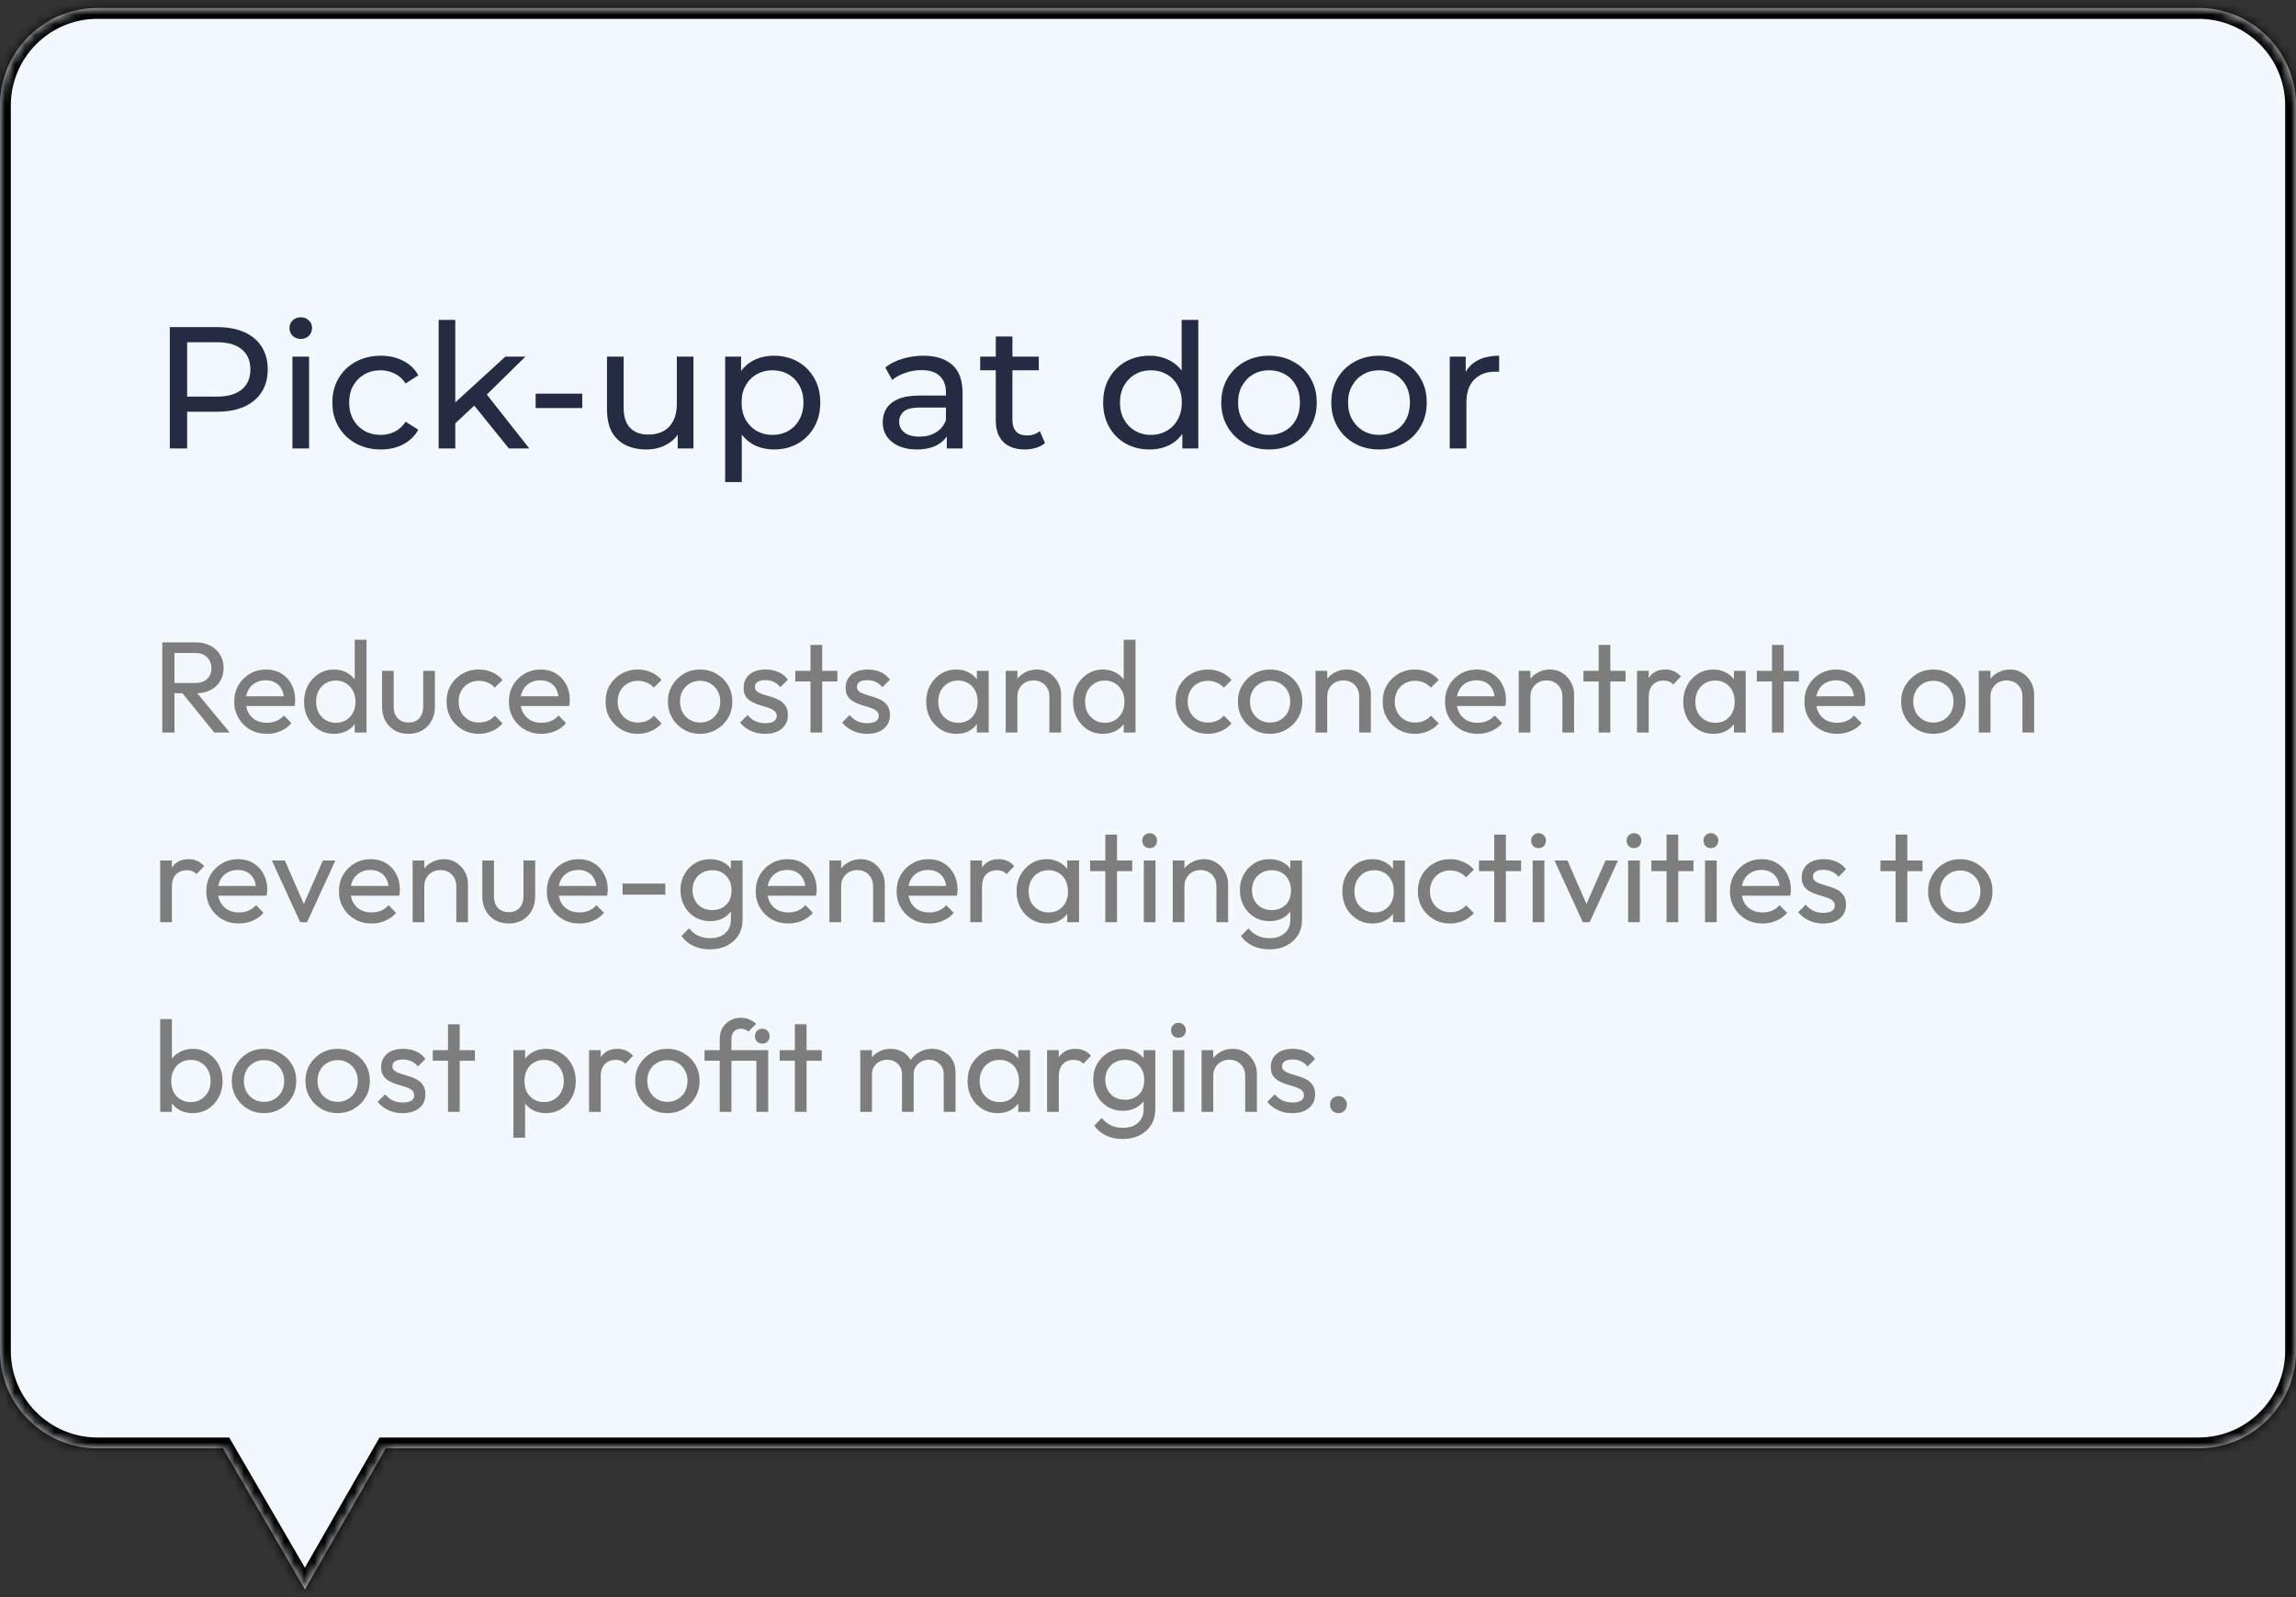 <svg width="230" height="160" viewBox="0 0 230 160" fill="none" xmlns="http://www.w3.org/2000/svg">
<rect x="0" y="0" width="230" height="160" fill="#333333" stroke="none"/>
<mask id="path-1-inside-1_1180_64" fill="white">
<path fill-rule="evenodd" clip-rule="evenodd" d="M9.764 0.801C4.372 0.801 0 5.173 0 10.565V135.329C0 140.722 4.372 145.093 9.764 145.093H22.337L30.544 159.22L38.649 145.093H220.236C225.628 145.093 230 140.722 230 135.329V10.565C230 5.173 225.628 0.801 220.236 0.801H9.764Z"/>
</mask>
<path fill-rule="evenodd" clip-rule="evenodd" d="M9.764 0.801C4.372 0.801 0 5.173 0 10.565V135.329C0 140.722 4.372 145.093 9.764 145.093H22.337L30.544 159.22L38.649 145.093H220.236C225.628 145.093 230 140.722 230 135.329V10.565C230 5.173 225.628 0.801 220.236 0.801H9.764Z" fill="#F3F8FF"/>
<path d="M22.337 145.093L23.275 144.548L22.961 144.009H22.337V145.093ZM30.544 159.22L29.606 159.765L30.55 161.39L31.485 159.76L30.544 159.22ZM38.649 145.093V144.009H38.021L37.708 144.554L38.649 145.093ZM1.085 10.565C1.085 5.772 4.971 1.886 9.764 1.886V-0.284C3.772 -0.284 -1.085 4.573 -1.085 10.565H1.085ZM1.085 135.329V10.565H-1.085V135.329H1.085ZM9.764 144.009C4.971 144.009 1.085 140.123 1.085 135.329H-1.085C-1.085 141.321 3.772 146.178 9.764 146.178V144.009ZM22.337 144.009H9.764V146.178H22.337V144.009ZM31.482 158.675L23.275 144.548L21.398 145.638L29.606 159.765L31.482 158.675ZM37.708 144.554L29.603 158.68L31.485 159.76L39.59 145.633L37.708 144.554ZM220.236 144.009H38.649V146.178H220.236V144.009ZM228.915 135.329C228.915 140.123 225.029 144.009 220.236 144.009V146.178C226.228 146.178 231.085 141.321 231.085 135.329H228.915ZM228.915 10.565V135.329H231.085V10.565H228.915ZM220.236 1.886C225.029 1.886 228.915 5.772 228.915 10.565H231.085C231.085 4.573 226.228 -0.284 220.236 -0.284V1.886ZM9.764 1.886H220.236V-0.284H9.764V1.886Z" fill="black" mask="url(#path-1-inside-1_1180_64)"/>
<path d="M17.011 44.924V32.773H21.75C22.815 32.773 23.723 32.94 24.475 33.276C25.227 33.612 25.806 34.098 26.211 34.734C26.616 35.371 26.819 36.129 26.819 37.008C26.819 37.888 26.616 38.646 26.211 39.282C25.806 39.907 25.227 40.393 24.475 40.74C23.723 41.076 22.815 41.244 21.75 41.244H17.966L18.747 40.428V44.924H17.011ZM18.747 40.601L17.966 39.733H21.698C22.809 39.733 23.648 39.496 24.215 39.022C24.794 38.547 25.083 37.876 25.083 37.008C25.083 36.14 24.794 35.469 24.215 34.995C23.648 34.52 22.809 34.283 21.698 34.283H17.966L18.747 33.415V40.601ZM29.295 44.924V35.724H30.962V44.924H29.295ZM30.129 33.953C29.805 33.953 29.533 33.849 29.313 33.641C29.104 33.432 29 33.178 29 32.877C29 32.564 29.104 32.304 29.313 32.096C29.533 31.887 29.805 31.783 30.129 31.783C30.453 31.783 30.719 31.887 30.927 32.096C31.147 32.292 31.257 32.541 31.257 32.842C31.257 33.154 31.153 33.421 30.944 33.641C30.736 33.849 30.464 33.953 30.129 33.953ZM38.153 45.028C37.216 45.028 36.377 44.825 35.636 44.42C34.907 44.015 34.334 43.46 33.918 42.754C33.501 42.048 33.293 41.238 33.293 40.324C33.293 39.409 33.501 38.599 33.918 37.893C34.334 37.188 34.907 36.638 35.636 36.244C36.377 35.839 37.216 35.637 38.153 35.637C38.987 35.637 39.727 35.805 40.375 36.14C41.035 36.464 41.544 36.95 41.903 37.598L40.636 38.414C40.335 37.963 39.964 37.633 39.525 37.425C39.096 37.205 38.634 37.095 38.136 37.095C37.534 37.095 36.996 37.228 36.522 37.494C36.047 37.76 35.671 38.136 35.393 38.623C35.116 39.097 34.977 39.664 34.977 40.324C34.977 40.983 35.116 41.556 35.393 42.042C35.671 42.528 36.047 42.904 36.522 43.17C36.996 43.437 37.534 43.57 38.136 43.57C38.634 43.57 39.096 43.465 39.525 43.257C39.964 43.037 40.335 42.702 40.636 42.25L41.903 43.049C41.544 43.685 41.035 44.177 40.375 44.524C39.727 44.86 38.987 45.028 38.153 45.028ZM45.296 42.702L45.33 40.567L50.625 35.724H52.638L48.576 39.716L47.674 40.48L45.296 42.702ZM43.942 44.924V32.044H45.608V44.924H43.942ZM50.972 44.924L47.361 40.445L48.437 39.108L53.02 44.924H50.972ZM53.658 40.879V39.438H58.327V40.879H53.658ZM64.764 45.028C63.977 45.028 63.283 44.883 62.681 44.594C62.091 44.304 61.628 43.865 61.292 43.275C60.968 42.673 60.806 41.921 60.806 41.018V35.724H62.473V40.827C62.473 41.73 62.687 42.407 63.115 42.858C63.555 43.309 64.168 43.535 64.955 43.535C65.534 43.535 66.037 43.419 66.465 43.188C66.894 42.945 67.223 42.597 67.455 42.146C67.686 41.683 67.802 41.128 67.802 40.48V35.724H69.468V44.924H67.889V42.441L68.149 43.101C67.848 43.714 67.397 44.189 66.795 44.524C66.193 44.86 65.516 45.028 64.764 45.028ZM77.519 45.028C76.755 45.028 76.055 44.854 75.418 44.507C74.793 44.148 74.29 43.622 73.908 42.927C73.538 42.233 73.352 41.365 73.352 40.324C73.352 39.282 73.532 38.414 73.891 37.72C74.261 37.026 74.758 36.505 75.383 36.157C76.02 35.81 76.732 35.637 77.519 35.637C78.421 35.637 79.22 35.834 79.914 36.227C80.608 36.62 81.158 37.17 81.563 37.876C81.968 38.57 82.171 39.386 82.171 40.324C82.171 41.261 81.968 42.083 81.563 42.788C81.158 43.494 80.608 44.044 79.914 44.438C79.22 44.831 78.421 45.028 77.519 45.028ZM72.641 48.291V35.724H74.238V38.206L74.134 40.341L74.307 42.476V48.291H72.641ZM77.38 43.57C77.97 43.57 78.496 43.437 78.959 43.17C79.434 42.904 79.804 42.528 80.07 42.042C80.348 41.544 80.487 40.972 80.487 40.324C80.487 39.664 80.348 39.097 80.07 38.623C79.804 38.136 79.434 37.76 78.959 37.494C78.496 37.228 77.97 37.095 77.38 37.095C76.801 37.095 76.274 37.228 75.8 37.494C75.337 37.76 74.967 38.136 74.689 38.623C74.423 39.097 74.29 39.664 74.29 40.324C74.29 40.972 74.423 41.544 74.689 42.042C74.967 42.528 75.337 42.904 75.8 43.17C76.274 43.437 76.801 43.57 77.38 43.57ZM94.846 44.924V42.979L94.759 42.615V39.299C94.759 38.593 94.55 38.05 94.134 37.668C93.729 37.274 93.116 37.078 92.294 37.078C91.75 37.078 91.218 37.17 90.697 37.355C90.176 37.529 89.737 37.766 89.378 38.067L88.683 36.817C89.158 36.435 89.725 36.146 90.385 35.949C91.056 35.741 91.756 35.637 92.485 35.637C93.746 35.637 94.718 35.944 95.401 36.557C96.084 37.17 96.425 38.108 96.425 39.369V44.924H94.846ZM91.825 45.028C91.142 45.028 90.541 44.912 90.02 44.681C89.511 44.449 89.117 44.131 88.84 43.726C88.562 43.309 88.423 42.841 88.423 42.32C88.423 41.822 88.539 41.371 88.77 40.966C89.013 40.561 89.401 40.237 89.933 39.994C90.477 39.751 91.206 39.629 92.12 39.629H95.037V40.827H92.19C91.357 40.827 90.795 40.966 90.506 41.244C90.217 41.521 90.072 41.857 90.072 42.25C90.072 42.702 90.251 43.066 90.61 43.344C90.969 43.61 91.466 43.743 92.103 43.743C92.728 43.743 93.272 43.604 93.735 43.327C94.209 43.049 94.55 42.644 94.759 42.111L95.089 43.257C94.869 43.801 94.481 44.235 93.926 44.559C93.37 44.871 92.67 45.028 91.825 45.028ZM102.668 45.028C101.743 45.028 101.025 44.779 100.516 44.281C100.007 43.784 99.752 43.072 99.752 42.146V33.71H101.419V42.077C101.419 42.574 101.54 42.956 101.783 43.222C102.038 43.489 102.396 43.622 102.859 43.622C103.38 43.622 103.814 43.477 104.161 43.188L104.682 44.386C104.427 44.605 104.121 44.767 103.762 44.871C103.415 44.976 103.05 45.028 102.668 45.028ZM98.19 37.095V35.724H104.057V37.095H98.19ZM115.16 45.028C114.269 45.028 113.47 44.831 112.764 44.438C112.07 44.044 111.52 43.494 111.115 42.788C110.71 42.083 110.508 41.261 110.508 40.324C110.508 39.386 110.71 38.57 111.115 37.876C111.52 37.17 112.07 36.62 112.764 36.227C113.47 35.834 114.269 35.637 115.16 35.637C115.935 35.637 116.635 35.81 117.26 36.157C117.885 36.505 118.383 37.026 118.753 37.72C119.135 38.414 119.326 39.282 119.326 40.324C119.326 41.365 119.141 42.233 118.77 42.927C118.412 43.622 117.92 44.148 117.295 44.507C116.67 44.854 115.958 45.028 115.16 45.028ZM115.299 43.57C115.877 43.57 116.398 43.437 116.861 43.17C117.335 42.904 117.706 42.528 117.972 42.042C118.25 41.544 118.388 40.972 118.388 40.324C118.388 39.664 118.25 39.097 117.972 38.623C117.706 38.136 117.335 37.76 116.861 37.494C116.398 37.228 115.877 37.095 115.299 37.095C114.708 37.095 114.182 37.228 113.719 37.494C113.256 37.76 112.886 38.136 112.608 38.623C112.33 39.097 112.192 39.664 112.192 40.324C112.192 40.972 112.33 41.544 112.608 42.042C112.886 42.528 113.256 42.904 113.719 43.17C114.182 43.437 114.708 43.57 115.299 43.57ZM118.441 44.924V42.441L118.545 40.306L118.371 38.171V32.044H120.038V44.924H118.441ZM127.131 45.028C126.205 45.028 125.384 44.825 124.666 44.42C123.949 44.015 123.382 43.46 122.965 42.754C122.548 42.036 122.34 41.226 122.34 40.324C122.34 39.409 122.548 38.599 122.965 37.893C123.382 37.188 123.949 36.638 124.666 36.244C125.384 35.839 126.205 35.637 127.131 35.637C128.045 35.637 128.861 35.839 129.578 36.244C130.308 36.638 130.875 37.188 131.28 37.893C131.696 38.588 131.905 39.398 131.905 40.324C131.905 41.238 131.696 42.048 131.28 42.754C130.875 43.46 130.308 44.015 129.578 44.42C128.861 44.825 128.045 45.028 127.131 45.028ZM127.131 43.57C127.721 43.57 128.248 43.437 128.711 43.17C129.185 42.904 129.555 42.528 129.822 42.042C130.088 41.544 130.221 40.972 130.221 40.324C130.221 39.664 130.088 39.097 129.822 38.623C129.555 38.136 129.185 37.76 128.711 37.494C128.248 37.228 127.721 37.095 127.131 37.095C126.541 37.095 126.014 37.228 125.551 37.494C125.088 37.76 124.718 38.136 124.44 38.623C124.163 39.097 124.024 39.664 124.024 40.324C124.024 40.972 124.163 41.544 124.44 42.042C124.718 42.528 125.088 42.904 125.551 43.17C126.014 43.437 126.541 43.57 127.131 43.57ZM138.15 45.028C137.224 45.028 136.402 44.825 135.685 44.42C134.967 44.015 134.4 43.46 133.983 42.754C133.567 42.036 133.359 41.226 133.359 40.324C133.359 39.409 133.567 38.599 133.983 37.893C134.4 37.188 134.967 36.638 135.685 36.244C136.402 35.839 137.224 35.637 138.15 35.637C139.064 35.637 139.88 35.839 140.597 36.244C141.326 36.638 141.893 37.188 142.298 37.893C142.715 38.588 142.923 39.398 142.923 40.324C142.923 41.238 142.715 42.048 142.298 42.754C141.893 43.46 141.326 44.015 140.597 44.42C139.88 44.825 139.064 45.028 138.15 45.028ZM138.15 43.57C138.74 43.57 139.266 43.437 139.729 43.17C140.204 42.904 140.574 42.528 140.84 42.042C141.106 41.544 141.239 40.972 141.239 40.324C141.239 39.664 141.106 39.097 140.84 38.623C140.574 38.136 140.204 37.76 139.729 37.494C139.266 37.228 138.74 37.095 138.15 37.095C137.559 37.095 137.033 37.228 136.57 37.494C136.107 37.76 135.737 38.136 135.459 38.623C135.181 39.097 135.042 39.664 135.042 40.324C135.042 40.972 135.181 41.544 135.459 42.042C135.737 42.528 136.107 42.904 136.57 43.17C137.033 43.437 137.559 43.57 138.15 43.57ZM145.228 44.924V35.724H146.825V38.223L146.668 37.598C146.923 36.962 147.351 36.476 147.953 36.14C148.555 35.805 149.295 35.637 150.175 35.637V37.251C150.105 37.24 150.036 37.234 149.967 37.234C149.909 37.234 149.851 37.234 149.793 37.234C148.902 37.234 148.196 37.5 147.675 38.032C147.155 38.565 146.894 39.334 146.894 40.341V44.924H145.228Z" fill="#252B42"/>
<path d="M17.076 69.454V68.426H19.524C20.053 68.426 20.461 68.291 20.747 68.022C21.034 67.753 21.177 67.388 21.177 66.928C21.177 66.494 21.034 66.134 20.747 65.848C20.47 65.561 20.066 65.418 19.537 65.418H17.076V64.351H19.576C20.149 64.351 20.648 64.463 21.073 64.689C21.498 64.906 21.824 65.206 22.049 65.587C22.284 65.969 22.401 66.408 22.401 66.902C22.401 67.414 22.284 67.861 22.049 68.243C21.824 68.625 21.498 68.925 21.073 69.142C20.648 69.35 20.149 69.454 19.576 69.454H17.076ZM16.256 73.386V64.351H17.48V73.386H16.256ZM21.464 73.386L18.183 69.337L19.341 68.933L23.013 73.386H21.464ZM26.731 73.516C26.115 73.516 25.559 73.377 25.064 73.099C24.57 72.813 24.179 72.427 23.893 71.941C23.606 71.455 23.463 70.903 23.463 70.287C23.463 69.68 23.602 69.133 23.88 68.647C24.166 68.161 24.548 67.779 25.025 67.501C25.511 67.215 26.054 67.072 26.653 67.072C27.226 67.072 27.729 67.202 28.163 67.462C28.605 67.722 28.948 68.083 29.191 68.543C29.443 69.003 29.569 69.523 29.569 70.105C29.569 70.192 29.565 70.287 29.556 70.391C29.547 70.487 29.53 70.6 29.504 70.73H24.283V69.754H28.879L28.449 70.131C28.449 69.714 28.375 69.363 28.228 69.076C28.08 68.781 27.872 68.556 27.603 68.4C27.334 68.235 27.009 68.152 26.627 68.152C26.227 68.152 25.876 68.239 25.572 68.412C25.268 68.586 25.034 68.829 24.869 69.142C24.704 69.454 24.622 69.823 24.622 70.248C24.622 70.682 24.709 71.064 24.882 71.394C25.056 71.715 25.303 71.967 25.624 72.149C25.945 72.323 26.314 72.409 26.731 72.409C27.078 72.409 27.395 72.349 27.681 72.227C27.976 72.106 28.228 71.923 28.436 71.68L29.191 72.448C28.896 72.796 28.532 73.06 28.098 73.243C27.672 73.425 27.217 73.516 26.731 73.516ZM33.463 73.516C32.891 73.516 32.378 73.377 31.927 73.099C31.476 72.813 31.116 72.427 30.846 71.941C30.586 71.455 30.456 70.908 30.456 70.3C30.456 69.693 30.586 69.146 30.846 68.66C31.116 68.174 31.476 67.788 31.927 67.501C32.378 67.215 32.891 67.072 33.463 67.072C33.923 67.072 34.34 67.171 34.713 67.371C35.086 67.562 35.386 67.831 35.611 68.178C35.846 68.517 35.976 68.912 36.002 69.363V71.225C35.976 71.667 35.85 72.062 35.624 72.409C35.399 72.757 35.099 73.03 34.726 73.23C34.353 73.421 33.932 73.516 33.463 73.516ZM33.659 72.409C34.049 72.409 34.388 72.318 34.674 72.136C34.969 71.954 35.199 71.706 35.364 71.394C35.529 71.073 35.611 70.708 35.611 70.3C35.611 69.875 35.525 69.506 35.351 69.194C35.186 68.881 34.956 68.634 34.661 68.452C34.375 68.269 34.036 68.178 33.646 68.178C33.255 68.178 32.912 68.269 32.617 68.452C32.322 68.634 32.088 68.886 31.914 69.207C31.749 69.519 31.667 69.879 31.667 70.287C31.667 70.704 31.749 71.073 31.914 71.394C32.088 71.706 32.322 71.954 32.617 72.136C32.921 72.318 33.268 72.409 33.659 72.409ZM36.718 73.386H35.533V71.719L35.755 70.209L35.533 68.712V64.09H36.718V73.386ZM40.91 73.516C40.407 73.516 39.951 73.403 39.544 73.177C39.144 72.943 38.832 72.622 38.606 72.214C38.38 71.806 38.268 71.333 38.268 70.795V67.202H39.439V70.743C39.439 71.081 39.496 71.376 39.609 71.628C39.73 71.871 39.904 72.058 40.129 72.188C40.355 72.318 40.62 72.383 40.923 72.383C41.383 72.383 41.744 72.24 42.004 71.954C42.264 71.659 42.395 71.255 42.395 70.743V67.202H43.566V70.795C43.566 71.333 43.453 71.806 43.228 72.214C43.002 72.622 42.69 72.943 42.291 73.177C41.9 73.403 41.44 73.516 40.91 73.516ZM47.962 73.516C47.354 73.516 46.803 73.373 46.309 73.086C45.822 72.8 45.436 72.414 45.15 71.928C44.872 71.433 44.733 70.886 44.733 70.287C44.733 69.68 44.872 69.133 45.15 68.647C45.436 68.161 45.822 67.779 46.309 67.501C46.803 67.215 47.354 67.072 47.962 67.072C48.439 67.072 48.882 67.163 49.29 67.345C49.698 67.519 50.049 67.775 50.344 68.113L49.563 68.894C49.372 68.669 49.138 68.499 48.86 68.386C48.591 68.265 48.292 68.204 47.962 68.204C47.571 68.204 47.224 68.295 46.92 68.478C46.617 68.651 46.378 68.894 46.204 69.207C46.031 69.519 45.944 69.879 45.944 70.287C45.944 70.695 46.031 71.055 46.204 71.368C46.378 71.68 46.617 71.928 46.92 72.11C47.224 72.292 47.571 72.383 47.962 72.383C48.292 72.383 48.591 72.327 48.86 72.214C49.138 72.093 49.377 71.919 49.576 71.693L50.344 72.474C50.058 72.804 49.706 73.06 49.29 73.243C48.882 73.425 48.439 73.516 47.962 73.516ZM54.243 73.516C53.627 73.516 53.072 73.377 52.577 73.099C52.082 72.813 51.692 72.427 51.405 71.941C51.119 71.455 50.976 70.903 50.976 70.287C50.976 69.68 51.114 69.133 51.392 68.647C51.679 68.161 52.06 67.779 52.538 67.501C53.024 67.215 53.566 67.072 54.165 67.072C54.738 67.072 55.242 67.202 55.675 67.462C56.118 67.722 56.461 68.083 56.704 68.543C56.956 69.003 57.081 69.523 57.081 70.105C57.081 70.192 57.077 70.287 57.068 70.391C57.06 70.487 57.042 70.6 57.016 70.73H51.796V69.754H56.392L55.962 70.131C55.962 69.714 55.888 69.363 55.74 69.076C55.593 68.781 55.385 68.556 55.116 68.4C54.847 68.235 54.521 68.152 54.139 68.152C53.74 68.152 53.388 68.239 53.085 68.412C52.781 68.586 52.547 68.829 52.382 69.142C52.217 69.454 52.134 69.823 52.134 70.248C52.134 70.682 52.221 71.064 52.395 71.394C52.568 71.715 52.816 71.967 53.137 72.149C53.458 72.323 53.827 72.409 54.243 72.409C54.59 72.409 54.907 72.349 55.194 72.227C55.489 72.106 55.74 71.923 55.949 71.68L56.704 72.448C56.409 72.796 56.044 73.06 55.61 73.243C55.185 73.425 54.729 73.516 54.243 73.516ZM63.892 73.516C63.285 73.516 62.733 73.373 62.239 73.086C61.753 72.8 61.367 72.414 61.08 71.928C60.802 71.433 60.663 70.886 60.663 70.287C60.663 69.68 60.802 69.133 61.08 68.647C61.367 68.161 61.753 67.779 62.239 67.501C62.733 67.215 63.285 67.072 63.892 67.072C64.37 67.072 64.812 67.163 65.22 67.345C65.628 67.519 65.98 67.775 66.275 68.113L65.493 68.894C65.302 68.669 65.068 68.499 64.79 68.386C64.521 68.265 64.222 68.204 63.892 68.204C63.502 68.204 63.154 68.295 62.851 68.478C62.547 68.651 62.308 68.894 62.135 69.207C61.961 69.519 61.874 69.879 61.874 70.287C61.874 70.695 61.961 71.055 62.135 71.368C62.308 71.68 62.547 71.928 62.851 72.11C63.154 72.292 63.502 72.383 63.892 72.383C64.222 72.383 64.521 72.327 64.79 72.214C65.068 72.093 65.307 71.919 65.507 71.693L66.275 72.474C65.988 72.804 65.637 73.06 65.22 73.243C64.812 73.425 64.37 73.516 63.892 73.516ZM70.135 73.516C69.527 73.516 68.98 73.373 68.494 73.086C68.008 72.8 67.622 72.414 67.336 71.928C67.049 71.433 66.906 70.882 66.906 70.274C66.906 69.675 67.049 69.137 67.336 68.66C67.622 68.174 68.008 67.788 68.494 67.501C68.98 67.215 69.527 67.072 70.135 67.072C70.734 67.072 71.276 67.215 71.762 67.501C72.257 67.779 72.647 68.161 72.934 68.647C73.22 69.133 73.363 69.675 73.363 70.274C73.363 70.882 73.22 71.433 72.934 71.928C72.647 72.414 72.257 72.8 71.762 73.086C71.276 73.373 70.734 73.516 70.135 73.516ZM70.135 72.383C70.525 72.383 70.872 72.292 71.176 72.11C71.48 71.928 71.719 71.68 71.892 71.368C72.066 71.047 72.153 70.682 72.153 70.274C72.153 69.875 72.061 69.519 71.879 69.207C71.706 68.894 71.467 68.651 71.163 68.478C70.868 68.295 70.525 68.204 70.135 68.204C69.744 68.204 69.397 68.295 69.093 68.478C68.789 68.651 68.551 68.894 68.377 69.207C68.204 69.519 68.117 69.875 68.117 70.274C68.117 70.682 68.204 71.047 68.377 71.368C68.551 71.68 68.789 71.928 69.093 72.11C69.397 72.292 69.744 72.383 70.135 72.383ZM76.649 73.516C76.302 73.516 75.972 73.472 75.66 73.386C75.356 73.29 75.074 73.16 74.814 72.995C74.553 72.822 74.328 72.618 74.137 72.383L74.892 71.628C75.117 71.906 75.378 72.114 75.673 72.253C75.968 72.383 76.298 72.448 76.662 72.448C77.027 72.448 77.309 72.388 77.509 72.266C77.708 72.136 77.808 71.958 77.808 71.732C77.808 71.507 77.726 71.333 77.561 71.212C77.404 71.081 77.201 70.977 76.949 70.899C76.697 70.812 76.428 70.73 76.142 70.652C75.864 70.565 75.599 70.457 75.347 70.326C75.096 70.196 74.887 70.018 74.722 69.793C74.566 69.567 74.488 69.267 74.488 68.894C74.488 68.521 74.579 68.2 74.762 67.931C74.944 67.653 75.196 67.441 75.517 67.293C75.847 67.145 76.241 67.072 76.701 67.072C77.187 67.072 77.617 67.158 77.99 67.332C78.372 67.497 78.685 67.749 78.928 68.087L78.172 68.842C77.999 68.617 77.782 68.443 77.522 68.321C77.27 68.2 76.984 68.139 76.662 68.139C76.324 68.139 76.064 68.2 75.881 68.321C75.708 68.434 75.621 68.595 75.621 68.803C75.621 69.011 75.699 69.172 75.855 69.285C76.011 69.398 76.215 69.493 76.467 69.571C76.727 69.649 76.996 69.732 77.274 69.819C77.552 69.897 77.817 70.005 78.068 70.144C78.32 70.283 78.524 70.469 78.68 70.704C78.845 70.938 78.928 71.246 78.928 71.628C78.928 72.21 78.719 72.67 78.303 73.008C77.895 73.347 77.344 73.516 76.649 73.516ZM81.19 73.386V64.611H82.362V73.386H81.19ZM79.667 68.269V67.202H83.885V68.269H79.667ZM86.871 73.516C86.524 73.516 86.194 73.472 85.882 73.386C85.578 73.29 85.296 73.16 85.035 72.995C84.775 72.822 84.549 72.618 84.359 72.383L85.114 71.628C85.339 71.906 85.6 72.114 85.895 72.253C86.19 72.383 86.52 72.448 86.884 72.448C87.249 72.448 87.531 72.388 87.73 72.266C87.93 72.136 88.03 71.958 88.03 71.732C88.03 71.507 87.947 71.333 87.782 71.212C87.626 71.081 87.422 70.977 87.171 70.899C86.919 70.812 86.65 70.73 86.363 70.652C86.086 70.565 85.821 70.457 85.569 70.326C85.318 70.196 85.109 70.018 84.944 69.793C84.788 69.567 84.71 69.267 84.71 68.894C84.71 68.521 84.801 68.2 84.983 67.931C85.166 67.653 85.417 67.441 85.739 67.293C86.068 67.145 86.463 67.072 86.923 67.072C87.409 67.072 87.839 67.158 88.212 67.332C88.594 67.497 88.906 67.749 89.15 68.087L88.394 68.842C88.221 68.617 88.004 68.443 87.743 68.321C87.492 68.2 87.205 68.139 86.884 68.139C86.546 68.139 86.285 68.2 86.103 68.321C85.93 68.434 85.843 68.595 85.843 68.803C85.843 69.011 85.921 69.172 86.077 69.285C86.233 69.398 86.437 69.493 86.689 69.571C86.949 69.649 87.218 69.732 87.496 69.819C87.774 69.897 88.038 70.005 88.29 70.144C88.542 70.283 88.746 70.469 88.902 70.704C89.067 70.938 89.15 71.246 89.15 71.628C89.15 72.21 88.941 72.67 88.525 73.008C88.117 73.347 87.566 73.516 86.871 73.516ZM95.799 73.516C95.235 73.516 94.723 73.377 94.263 73.099C93.803 72.813 93.438 72.427 93.169 71.941C92.909 71.455 92.779 70.908 92.779 70.3C92.779 69.693 92.909 69.146 93.169 68.66C93.438 68.174 93.799 67.788 94.25 67.501C94.71 67.215 95.226 67.072 95.799 67.072C96.268 67.072 96.684 67.171 97.049 67.371C97.422 67.562 97.722 67.831 97.947 68.178C98.173 68.517 98.299 68.912 98.325 69.363V71.225C98.299 71.667 98.173 72.062 97.947 72.409C97.73 72.757 97.435 73.03 97.062 73.23C96.697 73.421 96.276 73.516 95.799 73.516ZM95.994 72.409C96.576 72.409 97.044 72.214 97.4 71.823C97.756 71.424 97.934 70.916 97.934 70.3C97.934 69.875 97.852 69.506 97.687 69.194C97.531 68.873 97.305 68.625 97.01 68.452C96.715 68.269 96.372 68.178 95.981 68.178C95.591 68.178 95.244 68.269 94.94 68.452C94.645 68.634 94.41 68.886 94.237 69.207C94.072 69.519 93.989 69.879 93.989 70.287C93.989 70.704 94.072 71.073 94.237 71.394C94.41 71.706 94.649 71.954 94.953 72.136C95.257 72.318 95.604 72.409 95.994 72.409ZM97.856 73.386V71.719L98.077 70.209L97.856 68.712V67.202H99.041V73.386H97.856ZM105.121 73.386V69.779C105.121 69.311 104.973 68.925 104.678 68.621C104.383 68.317 104.001 68.165 103.533 68.165C103.22 68.165 102.942 68.235 102.699 68.374C102.456 68.512 102.266 68.703 102.127 68.946C101.988 69.189 101.918 69.467 101.918 69.779L101.437 69.506C101.437 69.037 101.541 68.621 101.749 68.256C101.957 67.892 102.248 67.605 102.621 67.397C102.995 67.18 103.416 67.072 103.884 67.072C104.353 67.072 104.765 67.189 105.121 67.423C105.486 67.657 105.772 67.966 105.98 68.347C106.189 68.721 106.293 69.12 106.293 69.545V73.386H105.121ZM100.747 73.386V67.202H101.918V73.386H100.747ZM110.496 73.516C109.923 73.516 109.411 73.377 108.96 73.099C108.508 72.813 108.148 72.427 107.879 71.941C107.619 71.455 107.488 70.908 107.488 70.3C107.488 69.693 107.619 69.146 107.879 68.66C108.148 68.174 108.508 67.788 108.96 67.501C109.411 67.215 109.923 67.072 110.496 67.072C110.956 67.072 111.372 67.171 111.746 67.371C112.119 67.562 112.418 67.831 112.644 68.178C112.878 68.517 113.008 68.912 113.035 69.363V71.225C113.008 71.667 112.883 72.062 112.657 72.409C112.431 72.757 112.132 73.03 111.759 73.23C111.385 73.421 110.965 73.516 110.496 73.516ZM110.691 72.409C111.082 72.409 111.42 72.318 111.707 72.136C112.002 71.954 112.232 71.706 112.397 71.394C112.562 71.073 112.644 70.708 112.644 70.3C112.644 69.875 112.557 69.506 112.384 69.194C112.219 68.881 111.989 68.634 111.694 68.452C111.407 68.269 111.069 68.178 110.678 68.178C110.288 68.178 109.945 68.269 109.65 68.452C109.355 68.634 109.12 68.886 108.947 69.207C108.782 69.519 108.699 69.879 108.699 70.287C108.699 70.704 108.782 71.073 108.947 71.394C109.12 71.706 109.355 71.954 109.65 72.136C109.953 72.318 110.301 72.409 110.691 72.409ZM113.751 73.386H112.566V71.719L112.787 70.209L112.566 68.712V64.09H113.751V73.386ZM120.99 73.516C120.382 73.516 119.831 73.373 119.336 73.086C118.85 72.8 118.464 72.414 118.177 71.928C117.9 71.433 117.761 70.886 117.761 70.287C117.761 69.68 117.9 69.133 118.177 68.647C118.464 68.161 118.85 67.779 119.336 67.501C119.831 67.215 120.382 67.072 120.99 67.072C121.467 67.072 121.91 67.163 122.317 67.345C122.725 67.519 123.077 67.775 123.372 68.113L122.591 68.894C122.4 68.669 122.166 68.499 121.888 68.386C121.619 68.265 121.319 68.204 120.99 68.204C120.599 68.204 120.252 68.295 119.948 68.478C119.644 68.651 119.406 68.894 119.232 69.207C119.058 69.519 118.972 69.879 118.972 70.287C118.972 70.695 119.058 71.055 119.232 71.368C119.406 71.68 119.644 71.928 119.948 72.11C120.252 72.292 120.599 72.383 120.99 72.383C121.319 72.383 121.619 72.327 121.888 72.214C122.166 72.093 122.404 71.919 122.604 71.693L123.372 72.474C123.086 72.804 122.734 73.06 122.317 73.243C121.91 73.425 121.467 73.516 120.99 73.516ZM127.232 73.516C126.624 73.516 126.078 73.373 125.592 73.086C125.106 72.8 124.719 72.414 124.433 71.928C124.147 71.433 124.003 70.882 124.003 70.274C124.003 69.675 124.147 69.137 124.433 68.66C124.719 68.174 125.106 67.788 125.592 67.501C126.078 67.215 126.624 67.072 127.232 67.072C127.831 67.072 128.373 67.215 128.859 67.501C129.354 67.779 129.745 68.161 130.031 68.647C130.317 69.133 130.461 69.675 130.461 70.274C130.461 70.882 130.317 71.433 130.031 71.928C129.745 72.414 129.354 72.8 128.859 73.086C128.373 73.373 127.831 73.516 127.232 73.516ZM127.232 72.383C127.623 72.383 127.97 72.292 128.274 72.11C128.577 71.928 128.816 71.68 128.99 71.368C129.163 71.047 129.25 70.682 129.25 70.274C129.25 69.875 129.159 69.519 128.977 69.207C128.803 68.894 128.564 68.651 128.26 68.478C127.965 68.295 127.623 68.204 127.232 68.204C126.841 68.204 126.494 68.295 126.19 68.478C125.887 68.651 125.648 68.894 125.474 69.207C125.301 69.519 125.214 69.875 125.214 70.274C125.214 70.682 125.301 71.047 125.474 71.368C125.648 71.68 125.887 71.928 126.19 72.11C126.494 72.292 126.841 72.383 127.232 72.383ZM136.155 73.386V69.779C136.155 69.311 136.008 68.925 135.713 68.621C135.417 68.317 135.036 68.165 134.567 68.165C134.254 68.165 133.977 68.235 133.734 68.374C133.491 68.512 133.3 68.703 133.161 68.946C133.022 69.189 132.953 69.467 132.953 69.779L132.471 69.506C132.471 69.037 132.575 68.621 132.783 68.256C132.992 67.892 133.282 67.605 133.656 67.397C134.029 67.18 134.45 67.072 134.918 67.072C135.387 67.072 135.799 67.189 136.155 67.423C136.52 67.657 136.806 67.966 137.014 68.347C137.223 68.721 137.327 69.12 137.327 69.545V73.386H136.155ZM131.781 73.386V67.202H132.953V73.386H131.781ZM141.738 73.516C141.131 73.516 140.58 73.373 140.085 73.086C139.599 72.8 139.213 72.414 138.926 71.928C138.649 71.433 138.51 70.886 138.51 70.287C138.51 69.68 138.649 69.133 138.926 68.647C139.213 68.161 139.599 67.779 140.085 67.501C140.58 67.215 141.131 67.072 141.738 67.072C142.216 67.072 142.658 67.163 143.066 67.345C143.474 67.519 143.826 67.775 144.121 68.113L143.34 68.894C143.149 68.669 142.914 68.499 142.637 68.386C142.368 68.265 142.068 68.204 141.738 68.204C141.348 68.204 141.001 68.295 140.697 68.478C140.393 68.651 140.154 68.894 139.981 69.207C139.807 69.519 139.72 69.879 139.72 70.287C139.72 70.695 139.807 71.055 139.981 71.368C140.154 71.68 140.393 71.928 140.697 72.11C141.001 72.292 141.348 72.383 141.738 72.383C142.068 72.383 142.368 72.327 142.637 72.214C142.914 72.093 143.153 71.919 143.353 71.693L144.121 72.474C143.834 72.804 143.483 73.06 143.066 73.243C142.658 73.425 142.216 73.516 141.738 73.516ZM148.02 73.516C147.404 73.516 146.848 73.377 146.353 73.099C145.859 72.813 145.468 72.427 145.182 71.941C144.895 71.455 144.752 70.903 144.752 70.287C144.752 69.68 144.891 69.133 145.169 68.647C145.455 68.161 145.837 67.779 146.314 67.501C146.8 67.215 147.343 67.072 147.942 67.072C148.515 67.072 149.018 67.202 149.452 67.462C149.895 67.722 150.237 68.083 150.48 68.543C150.732 69.003 150.858 69.523 150.858 70.105C150.858 70.192 150.854 70.287 150.845 70.391C150.836 70.487 150.819 70.6 150.793 70.73H145.572V69.754H150.168L149.738 70.131C149.738 69.714 149.665 69.363 149.517 69.076C149.369 68.781 149.161 68.556 148.892 68.4C148.623 68.235 148.298 68.152 147.916 68.152C147.516 68.152 147.165 68.239 146.861 68.412C146.557 68.586 146.323 68.829 146.158 69.142C145.993 69.454 145.911 69.823 145.911 70.248C145.911 70.682 145.998 71.064 146.171 71.394C146.345 71.715 146.592 71.967 146.913 72.149C147.234 72.323 147.603 72.409 148.02 72.409C148.367 72.409 148.684 72.349 148.97 72.227C149.265 72.106 149.517 71.923 149.725 71.68L150.48 72.448C150.185 72.796 149.821 73.06 149.387 73.243C148.962 73.425 148.506 73.516 148.02 73.516ZM156.51 73.386V69.779C156.51 69.311 156.362 68.925 156.067 68.621C155.772 68.317 155.39 68.165 154.922 68.165C154.609 68.165 154.331 68.235 154.088 68.374C153.845 68.512 153.654 68.703 153.516 68.946C153.377 69.189 153.307 69.467 153.307 69.779L152.826 69.506C152.826 69.037 152.93 68.621 153.138 68.256C153.346 67.892 153.637 67.605 154.01 67.397C154.383 67.18 154.804 67.072 155.273 67.072C155.742 67.072 156.154 67.189 156.51 67.423C156.874 67.657 157.161 67.966 157.369 68.347C157.577 68.721 157.682 69.12 157.682 69.545V73.386H156.51ZM152.136 73.386V67.202H153.307V73.386H152.136ZM160.142 73.386V64.611H161.314V73.386H160.142ZM158.619 68.269V67.202H162.837V68.269H158.619ZM163.985 73.386V67.202H165.156V73.386H163.985ZM165.156 69.858L164.714 69.662C164.714 68.873 164.896 68.243 165.261 67.775C165.625 67.306 166.15 67.072 166.836 67.072C167.148 67.072 167.43 67.128 167.682 67.241C167.934 67.345 168.168 67.523 168.385 67.775L167.617 68.569C167.487 68.43 167.344 68.33 167.187 68.269C167.031 68.209 166.849 68.178 166.641 68.178C166.207 68.178 165.851 68.317 165.573 68.595C165.295 68.873 165.156 69.293 165.156 69.858ZM171.637 73.516C171.072 73.516 170.56 73.377 170.1 73.099C169.64 72.813 169.276 72.427 169.007 71.941C168.746 71.455 168.616 70.908 168.616 70.3C168.616 69.693 168.746 69.146 169.007 68.66C169.276 68.174 169.636 67.788 170.087 67.501C170.547 67.215 171.064 67.072 171.637 67.072C172.105 67.072 172.522 67.171 172.886 67.371C173.26 67.562 173.559 67.831 173.785 68.178C174.01 68.517 174.136 68.912 174.162 69.363V71.225C174.136 71.667 174.01 72.062 173.785 72.409C173.568 72.757 173.273 73.03 172.899 73.23C172.535 73.421 172.114 73.516 171.637 73.516ZM171.832 72.409C172.413 72.409 172.882 72.214 173.238 71.823C173.594 71.424 173.772 70.916 173.772 70.3C173.772 69.875 173.689 69.506 173.524 69.194C173.368 68.873 173.142 68.625 172.847 68.452C172.552 68.269 172.209 68.178 171.819 68.178C171.428 68.178 171.081 68.269 170.777 68.452C170.482 68.634 170.248 68.886 170.074 69.207C169.909 69.519 169.827 69.879 169.827 70.287C169.827 70.704 169.909 71.073 170.074 71.394C170.248 71.706 170.487 71.954 170.79 72.136C171.094 72.318 171.441 72.409 171.832 72.409ZM173.693 73.386V71.719L173.915 70.209L173.693 68.712V67.202H174.878V73.386H173.693ZM177.509 73.386V64.611H178.681V73.386H177.509ZM175.986 68.269V67.202H180.204V68.269H175.986ZM184.025 73.516C183.409 73.516 182.853 73.377 182.359 73.099C181.864 72.813 181.473 72.427 181.187 71.941C180.901 71.455 180.757 70.903 180.757 70.287C180.757 69.68 180.896 69.133 181.174 68.647C181.46 68.161 181.842 67.779 182.32 67.501C182.806 67.215 183.348 67.072 183.947 67.072C184.52 67.072 185.023 67.202 185.457 67.462C185.9 67.722 186.243 68.083 186.486 68.543C186.737 69.003 186.863 69.523 186.863 70.105C186.863 70.192 186.859 70.287 186.85 70.391C186.842 70.487 186.824 70.6 186.798 70.73H181.578V69.754H186.173L185.744 70.131C185.744 69.714 185.67 69.363 185.522 69.076C185.375 68.781 185.167 68.556 184.897 68.4C184.628 68.235 184.303 68.152 183.921 68.152C183.522 68.152 183.17 68.239 182.867 68.412C182.563 68.586 182.328 68.829 182.163 69.142C181.999 69.454 181.916 69.823 181.916 70.248C181.916 70.682 182.003 71.064 182.177 71.394C182.35 71.715 182.597 71.967 182.919 72.149C183.24 72.323 183.609 72.409 184.025 72.409C184.372 72.409 184.689 72.349 184.976 72.227C185.271 72.106 185.522 71.923 185.731 71.68L186.486 72.448C186.191 72.796 185.826 73.06 185.392 73.243C184.967 73.425 184.511 73.516 184.025 73.516ZM193.674 73.516C193.066 73.516 192.52 73.373 192.034 73.086C191.548 72.8 191.161 72.414 190.875 71.928C190.589 71.433 190.445 70.882 190.445 70.274C190.445 69.675 190.589 69.137 190.875 68.66C191.161 68.174 191.548 67.788 192.034 67.501C192.52 67.215 193.066 67.072 193.674 67.072C194.273 67.072 194.815 67.215 195.301 67.501C195.796 67.779 196.187 68.161 196.473 68.647C196.759 69.133 196.903 69.675 196.903 70.274C196.903 70.882 196.759 71.433 196.473 71.928C196.187 72.414 195.796 72.8 195.301 73.086C194.815 73.373 194.273 73.516 193.674 73.516ZM193.674 72.383C194.065 72.383 194.412 72.292 194.716 72.11C195.019 71.928 195.258 71.68 195.432 71.368C195.605 71.047 195.692 70.682 195.692 70.274C195.692 69.875 195.601 69.519 195.419 69.207C195.245 68.894 195.006 68.651 194.702 68.478C194.407 68.295 194.065 68.204 193.674 68.204C193.283 68.204 192.936 68.295 192.632 68.478C192.329 68.651 192.09 68.894 191.916 69.207C191.743 69.519 191.656 69.875 191.656 70.274C191.656 70.682 191.743 71.047 191.916 71.368C192.09 71.68 192.329 71.928 192.632 72.11C192.936 72.292 193.283 72.383 193.674 72.383ZM202.597 73.386V69.779C202.597 69.311 202.45 68.925 202.155 68.621C201.859 68.317 201.478 68.165 201.009 68.165C200.696 68.165 200.419 68.235 200.176 68.374C199.933 68.512 199.742 68.703 199.603 68.946C199.464 69.189 199.395 69.467 199.395 69.779L198.913 69.506C198.913 69.037 199.017 68.621 199.225 68.256C199.434 67.892 199.724 67.605 200.098 67.397C200.471 67.18 200.892 67.072 201.36 67.072C201.829 67.072 202.241 67.189 202.597 67.423C202.962 67.657 203.248 67.966 203.456 68.347C203.665 68.721 203.769 69.12 203.769 69.545V73.386H202.597ZM198.223 73.386V67.202H199.395V73.386H198.223ZM16.048 92.386V86.202H17.219V92.386H16.048ZM17.219 88.858L16.777 88.662C16.777 87.873 16.959 87.243 17.324 86.775C17.688 86.306 18.213 86.072 18.899 86.072C19.211 86.072 19.493 86.128 19.745 86.241C19.997 86.345 20.231 86.523 20.448 86.775L19.68 87.569C19.55 87.43 19.407 87.33 19.25 87.269C19.094 87.209 18.912 87.178 18.704 87.178C18.27 87.178 17.914 87.317 17.636 87.595C17.358 87.873 17.219 88.293 17.219 88.858ZM23.934 92.516C23.318 92.516 22.762 92.377 22.267 92.099C21.773 91.813 21.382 91.427 21.096 90.941C20.809 90.455 20.666 89.903 20.666 89.287C20.666 88.68 20.805 88.133 21.083 87.647C21.369 87.161 21.751 86.779 22.228 86.501C22.714 86.215 23.257 86.072 23.856 86.072C24.428 86.072 24.932 86.202 25.366 86.462C25.808 86.722 26.151 87.083 26.394 87.543C26.646 88.003 26.772 88.523 26.772 89.105C26.772 89.192 26.768 89.287 26.759 89.391C26.75 89.487 26.733 89.6 26.707 89.73H21.486V88.754H26.082L25.652 89.131C25.652 88.714 25.578 88.363 25.431 88.076C25.283 87.781 25.075 87.556 24.806 87.4C24.537 87.235 24.212 87.152 23.83 87.152C23.43 87.152 23.079 87.239 22.775 87.412C22.471 87.586 22.237 87.829 22.072 88.142C21.907 88.454 21.825 88.823 21.825 89.248C21.825 89.682 21.912 90.064 22.085 90.394C22.259 90.715 22.506 90.967 22.827 91.149C23.148 91.323 23.517 91.409 23.934 91.409C24.281 91.409 24.598 91.349 24.884 91.227C25.179 91.106 25.431 90.923 25.639 90.68L26.394 91.448C26.099 91.796 25.735 92.06 25.301 92.243C24.875 92.425 24.42 92.516 23.934 92.516ZM30.07 92.386L27.232 86.202H28.534L30.812 91.422H30.057L32.348 86.202H33.598L30.76 92.386H30.07ZM37.22 92.516C36.603 92.516 36.048 92.377 35.553 92.099C35.059 91.813 34.668 91.427 34.382 90.941C34.095 90.455 33.952 89.903 33.952 89.287C33.952 88.68 34.091 88.133 34.368 87.647C34.655 87.161 35.037 86.779 35.514 86.501C36 86.215 36.543 86.072 37.142 86.072C37.714 86.072 38.218 86.202 38.652 86.462C39.094 86.722 39.437 87.083 39.68 87.543C39.932 88.003 40.058 88.523 40.058 89.105C40.058 89.192 40.053 89.287 40.045 89.391C40.036 89.487 40.019 89.6 39.993 89.73H34.772V88.754H39.368L38.938 89.131C38.938 88.714 38.864 88.363 38.717 88.076C38.569 87.781 38.361 87.556 38.092 87.4C37.823 87.235 37.497 87.152 37.115 87.152C36.716 87.152 36.365 87.239 36.061 87.412C35.757 87.586 35.523 87.829 35.358 88.142C35.193 88.454 35.111 88.823 35.111 89.248C35.111 89.682 35.197 90.064 35.371 90.394C35.545 90.715 35.792 90.967 36.113 91.149C36.434 91.323 36.803 91.409 37.22 91.409C37.567 91.409 37.884 91.349 38.17 91.227C38.465 91.106 38.717 90.923 38.925 90.68L39.68 91.448C39.385 91.796 39.021 92.06 38.587 92.243C38.161 92.425 37.706 92.516 37.22 92.516ZM45.71 92.386V88.779C45.71 88.311 45.562 87.925 45.267 87.621C44.972 87.317 44.59 87.165 44.121 87.165C43.809 87.165 43.531 87.235 43.288 87.374C43.045 87.512 42.854 87.703 42.715 87.946C42.577 88.189 42.507 88.467 42.507 88.779L42.025 88.506C42.025 88.037 42.13 87.621 42.338 87.256C42.546 86.892 42.837 86.605 43.21 86.397C43.583 86.18 44.004 86.072 44.473 86.072C44.942 86.072 45.354 86.189 45.71 86.423C46.074 86.657 46.361 86.966 46.569 87.347C46.777 87.721 46.881 88.12 46.881 88.545V92.386H45.71ZM41.335 92.386V86.202H42.507V92.386H41.335ZM50.954 92.516C50.451 92.516 49.995 92.403 49.587 92.177C49.188 91.943 48.876 91.622 48.65 91.214C48.424 90.806 48.312 90.333 48.312 89.795V86.202H49.483V89.743C49.483 90.081 49.54 90.376 49.653 90.628C49.774 90.871 49.948 91.058 50.173 91.188C50.399 91.318 50.664 91.383 50.967 91.383C51.427 91.383 51.788 91.24 52.048 90.954C52.308 90.659 52.438 90.255 52.438 89.743V86.202H53.61V89.795C53.61 90.333 53.497 90.806 53.272 91.214C53.046 91.622 52.734 91.943 52.334 92.177C51.944 92.403 51.484 92.516 50.954 92.516ZM58.045 92.516C57.428 92.516 56.873 92.377 56.378 92.099C55.884 91.813 55.493 91.427 55.207 90.941C54.92 90.455 54.777 89.903 54.777 89.287C54.777 88.68 54.916 88.133 55.194 87.647C55.48 87.161 55.862 86.779 56.339 86.501C56.825 86.215 57.368 86.072 57.967 86.072C58.539 86.072 59.043 86.202 59.477 86.462C59.919 86.722 60.262 87.083 60.505 87.543C60.757 88.003 60.883 88.523 60.883 89.105C60.883 89.192 60.879 89.287 60.87 89.391C60.861 89.487 60.844 89.6 60.818 89.73H55.597V88.754H60.193L59.763 89.131C59.763 88.714 59.69 88.363 59.542 88.076C59.394 87.781 59.186 87.556 58.917 87.4C58.648 87.235 58.322 87.152 57.941 87.152C57.541 87.152 57.19 87.239 56.886 87.412C56.582 87.586 56.348 87.829 56.183 88.142C56.018 88.454 55.936 88.823 55.936 89.248C55.936 89.682 56.023 90.064 56.196 90.394C56.37 90.715 56.617 90.967 56.938 91.149C57.259 91.323 57.628 91.409 58.045 91.409C58.392 91.409 58.709 91.349 58.995 91.227C59.29 91.106 59.542 90.923 59.75 90.68L60.505 91.448C60.21 91.796 59.846 92.06 59.412 92.243C58.986 92.425 58.531 92.516 58.045 92.516ZM62.364 89.626V88.519H66.647V89.626H62.364ZM71.133 95.107C70.499 95.107 69.935 94.99 69.44 94.755C68.954 94.521 68.564 94.191 68.269 93.766L69.024 92.998C69.275 93.319 69.575 93.562 69.922 93.727C70.269 93.9 70.682 93.987 71.159 93.987C71.793 93.987 72.292 93.818 72.656 93.479C73.029 93.15 73.216 92.703 73.216 92.138V90.602L73.424 89.209L73.216 87.829V86.202H74.388V92.138C74.388 92.729 74.249 93.245 73.971 93.688C73.702 94.13 73.32 94.477 72.825 94.729C72.339 94.981 71.775 95.107 71.133 95.107ZM71.133 92.282C70.569 92.282 70.061 92.147 69.61 91.878C69.167 91.609 68.816 91.24 68.555 90.771C68.295 90.294 68.165 89.76 68.165 89.17C68.165 88.58 68.295 88.055 68.555 87.595C68.816 87.126 69.167 86.757 69.61 86.488C70.061 86.21 70.569 86.072 71.133 86.072C71.619 86.072 72.049 86.167 72.422 86.358C72.795 86.549 73.09 86.818 73.307 87.165C73.533 87.504 73.654 87.903 73.672 88.363V90.003C73.645 90.455 73.52 90.854 73.294 91.201C73.077 91.54 72.782 91.804 72.409 91.995C72.035 92.186 71.61 92.282 71.133 92.282ZM71.367 91.175C71.749 91.175 72.083 91.093 72.37 90.928C72.665 90.763 72.89 90.533 73.047 90.238C73.203 89.934 73.281 89.582 73.281 89.183C73.281 88.784 73.198 88.437 73.034 88.142C72.877 87.838 72.656 87.603 72.37 87.439C72.083 87.265 71.745 87.178 71.354 87.178C70.964 87.178 70.621 87.265 70.326 87.439C70.031 87.603 69.796 87.838 69.623 88.142C69.458 88.437 69.375 88.779 69.375 89.17C69.375 89.561 69.458 89.908 69.623 90.212C69.796 90.515 70.031 90.754 70.326 90.928C70.629 91.093 70.977 91.175 71.367 91.175ZM78.972 92.516C78.355 92.516 77.8 92.377 77.305 92.099C76.81 91.813 76.42 91.427 76.133 90.941C75.847 90.455 75.704 89.903 75.704 89.287C75.704 88.68 75.843 88.133 76.12 87.647C76.407 87.161 76.789 86.779 77.266 86.501C77.752 86.215 78.295 86.072 78.894 86.072C79.466 86.072 79.97 86.202 80.404 86.462C80.846 86.722 81.189 87.083 81.432 87.543C81.684 88.003 81.81 88.523 81.81 89.105C81.81 89.192 81.805 89.287 81.797 89.391C81.788 89.487 81.771 89.6 81.745 89.73H76.524V88.754H81.12L80.69 89.131C80.69 88.714 80.616 88.363 80.469 88.076C80.321 87.781 80.113 87.556 79.844 87.4C79.575 87.235 79.249 87.152 78.867 87.152C78.468 87.152 78.117 87.239 77.813 87.412C77.509 87.586 77.275 87.829 77.11 88.142C76.945 88.454 76.862 88.823 76.862 89.248C76.862 89.682 76.949 90.064 77.123 90.394C77.296 90.715 77.544 90.967 77.865 91.149C78.186 91.323 78.555 91.409 78.972 91.409C79.319 91.409 79.635 91.349 79.922 91.227C80.217 91.106 80.469 90.923 80.677 90.68L81.432 91.448C81.137 91.796 80.772 92.06 80.339 92.243C79.913 92.425 79.458 92.516 78.972 92.516ZM87.462 92.386V88.779C87.462 88.311 87.314 87.925 87.019 87.621C86.724 87.317 86.342 87.165 85.873 87.165C85.561 87.165 85.283 87.235 85.04 87.374C84.797 87.512 84.606 87.703 84.467 87.946C84.328 88.189 84.259 88.467 84.259 88.779L83.777 88.506C83.777 88.037 83.881 87.621 84.09 87.256C84.298 86.892 84.589 86.605 84.962 86.397C85.335 86.18 85.756 86.072 86.225 86.072C86.694 86.072 87.106 86.189 87.462 86.423C87.826 86.657 88.112 86.966 88.321 87.347C88.529 87.721 88.633 88.12 88.633 88.545V92.386H87.462ZM83.087 92.386V86.202H84.259V92.386H83.087ZM93.084 92.516C92.468 92.516 91.912 92.377 91.417 92.099C90.923 91.813 90.532 91.427 90.246 90.941C89.959 90.455 89.816 89.903 89.816 89.287C89.816 88.68 89.955 88.133 90.233 87.647C90.519 87.161 90.901 86.779 91.378 86.501C91.864 86.215 92.407 86.072 93.006 86.072C93.579 86.072 94.082 86.202 94.516 86.462C94.959 86.722 95.301 87.083 95.544 87.543C95.796 88.003 95.922 88.523 95.922 89.105C95.922 89.192 95.918 89.287 95.909 89.391C95.9 89.487 95.883 89.6 95.857 89.73H90.636V88.754H95.232L94.802 89.131C94.802 88.714 94.728 88.363 94.581 88.076C94.433 87.781 94.225 87.556 93.956 87.4C93.687 87.235 93.362 87.152 92.98 87.152C92.58 87.152 92.229 87.239 91.925 87.412C91.621 87.586 91.387 87.829 91.222 88.142C91.057 88.454 90.975 88.823 90.975 89.248C90.975 89.682 91.062 90.064 91.235 90.394C91.409 90.715 91.656 90.967 91.977 91.149C92.298 91.323 92.667 91.409 93.084 91.409C93.431 91.409 93.748 91.349 94.034 91.227C94.329 91.106 94.581 90.923 94.789 90.68L95.544 91.448C95.249 91.796 94.885 92.06 94.451 92.243C94.025 92.425 93.57 92.516 93.084 92.516ZM97.2 92.386V86.202H98.371V92.386H97.2ZM98.371 88.858L97.929 88.662C97.929 87.873 98.111 87.243 98.475 86.775C98.84 86.306 99.365 86.072 100.051 86.072C100.363 86.072 100.645 86.128 100.897 86.241C101.149 86.345 101.383 86.523 101.6 86.775L100.832 87.569C100.702 87.43 100.558 87.33 100.402 87.269C100.246 87.209 100.064 87.178 99.855 87.178C99.421 87.178 99.066 87.317 98.788 87.595C98.51 87.873 98.371 88.293 98.371 88.858ZM104.851 92.516C104.287 92.516 103.775 92.377 103.315 92.099C102.855 91.813 102.49 91.427 102.221 90.941C101.961 90.455 101.831 89.908 101.831 89.3C101.831 88.693 101.961 88.146 102.221 87.66C102.49 87.174 102.851 86.788 103.302 86.501C103.762 86.215 104.278 86.072 104.851 86.072C105.32 86.072 105.737 86.171 106.101 86.371C106.474 86.562 106.774 86.831 106.999 87.178C107.225 87.517 107.351 87.912 107.377 88.363V90.225C107.351 90.667 107.225 91.062 106.999 91.409C106.782 91.757 106.487 92.03 106.114 92.23C105.75 92.421 105.329 92.516 104.851 92.516ZM105.047 91.409C105.628 91.409 106.097 91.214 106.453 90.823C106.808 90.424 106.986 89.916 106.986 89.3C106.986 88.875 106.904 88.506 106.739 88.194C106.583 87.873 106.357 87.625 106.062 87.452C105.767 87.269 105.424 87.178 105.034 87.178C104.643 87.178 104.296 87.269 103.992 87.452C103.697 87.634 103.463 87.886 103.289 88.207C103.124 88.519 103.042 88.879 103.042 89.287C103.042 89.704 103.124 90.073 103.289 90.394C103.463 90.706 103.701 90.954 104.005 91.136C104.309 91.318 104.656 91.409 105.047 91.409ZM106.908 92.386V90.719L107.13 89.209L106.908 87.712V86.202H108.093V92.386H106.908ZM110.724 92.386V83.611H111.895V92.386H110.724ZM109.201 87.269V86.202H113.419V87.269H109.201ZM114.579 92.386V86.202H115.751V92.386H114.579ZM115.165 84.965C114.948 84.965 114.77 84.896 114.632 84.757C114.493 84.609 114.423 84.427 114.423 84.21C114.423 84.002 114.493 83.828 114.632 83.689C114.77 83.542 114.948 83.468 115.165 83.468C115.382 83.468 115.56 83.542 115.699 83.689C115.838 83.828 115.907 84.002 115.907 84.21C115.907 84.427 115.838 84.609 115.699 84.757C115.56 84.896 115.382 84.965 115.165 84.965ZM121.852 92.386V88.779C121.852 88.311 121.705 87.925 121.41 87.621C121.115 87.317 120.733 87.165 120.264 87.165C119.952 87.165 119.674 87.235 119.431 87.374C119.188 87.512 118.997 87.703 118.858 87.946C118.719 88.189 118.65 88.467 118.65 88.779L118.168 88.506C118.168 88.037 118.272 87.621 118.48 87.256C118.689 86.892 118.979 86.605 119.353 86.397C119.726 86.18 120.147 86.072 120.615 86.072C121.084 86.072 121.496 86.189 121.852 86.423C122.217 86.657 122.503 86.966 122.712 87.347C122.92 87.721 123.024 88.12 123.024 88.545V92.386H121.852ZM117.478 92.386V86.202H118.65V92.386H117.478ZM127.175 95.107C126.541 95.107 125.977 94.99 125.483 94.755C124.997 94.521 124.606 94.191 124.311 93.766L125.066 92.998C125.318 93.319 125.617 93.562 125.964 93.727C126.311 93.9 126.724 93.987 127.201 93.987C127.835 93.987 128.334 93.818 128.698 93.479C129.071 93.15 129.258 92.703 129.258 92.138V90.602L129.466 89.209L129.258 87.829V86.202H130.43V92.138C130.43 92.729 130.291 93.245 130.013 93.688C129.744 94.13 129.362 94.477 128.867 94.729C128.381 94.981 127.817 95.107 127.175 95.107ZM127.175 92.282C126.611 92.282 126.103 92.147 125.652 91.878C125.209 91.609 124.858 91.24 124.597 90.771C124.337 90.294 124.207 89.76 124.207 89.17C124.207 88.58 124.337 88.055 124.597 87.595C124.858 87.126 125.209 86.757 125.652 86.488C126.103 86.21 126.611 86.072 127.175 86.072C127.661 86.072 128.091 86.167 128.464 86.358C128.837 86.549 129.132 86.818 129.349 87.165C129.575 87.504 129.696 87.903 129.714 88.363V90.003C129.688 90.455 129.562 90.854 129.336 91.201C129.119 91.54 128.824 91.804 128.451 91.995C128.078 92.186 127.652 92.282 127.175 92.282ZM127.409 91.175C127.791 91.175 128.125 91.093 128.412 90.928C128.707 90.763 128.933 90.533 129.089 90.238C129.245 89.934 129.323 89.582 129.323 89.183C129.323 88.784 129.241 88.437 129.076 88.142C128.92 87.838 128.698 87.603 128.412 87.439C128.125 87.265 127.787 87.178 127.396 87.178C127.006 87.178 126.663 87.265 126.368 87.439C126.073 87.603 125.838 87.838 125.665 88.142C125.5 88.437 125.417 88.779 125.417 89.17C125.417 89.561 125.5 89.908 125.665 90.212C125.838 90.515 126.073 90.754 126.368 90.928C126.672 91.093 127.019 91.175 127.409 91.175ZM137.487 92.516C136.923 92.516 136.411 92.377 135.951 92.099C135.491 91.813 135.127 91.427 134.858 90.941C134.597 90.455 134.467 89.908 134.467 89.3C134.467 88.693 134.597 88.146 134.858 87.66C135.127 87.174 135.487 86.788 135.938 86.501C136.398 86.215 136.915 86.072 137.487 86.072C137.956 86.072 138.373 86.171 138.737 86.371C139.11 86.562 139.41 86.831 139.636 87.178C139.861 87.517 139.987 87.912 140.013 88.363V90.225C139.987 90.667 139.861 91.062 139.636 91.409C139.419 91.757 139.123 92.03 138.75 92.23C138.386 92.421 137.965 92.516 137.487 92.516ZM137.683 91.409C138.264 91.409 138.733 91.214 139.089 90.823C139.445 90.424 139.623 89.916 139.623 89.3C139.623 88.875 139.54 88.506 139.375 88.194C139.219 87.873 138.993 87.625 138.698 87.452C138.403 87.269 138.06 87.178 137.67 87.178C137.279 87.178 136.932 87.269 136.628 87.452C136.333 87.634 136.099 87.886 135.925 88.207C135.76 88.519 135.678 88.879 135.678 89.287C135.678 89.704 135.76 90.073 135.925 90.394C136.099 90.706 136.337 90.954 136.641 91.136C136.945 91.318 137.292 91.409 137.683 91.409ZM139.544 92.386V90.719L139.766 89.209L139.544 87.712V86.202H140.729V92.386H139.544ZM145.26 92.516C144.653 92.516 144.101 92.373 143.607 92.086C143.121 91.8 142.734 91.414 142.448 90.928C142.17 90.433 142.031 89.886 142.031 89.287C142.031 88.68 142.17 88.133 142.448 87.647C142.734 87.161 143.121 86.779 143.607 86.501C144.101 86.215 144.653 86.072 145.26 86.072C145.737 86.072 146.18 86.163 146.588 86.345C146.996 86.519 147.347 86.775 147.643 87.113L146.861 87.894C146.67 87.669 146.436 87.499 146.158 87.386C145.889 87.265 145.59 87.204 145.26 87.204C144.87 87.204 144.522 87.295 144.219 87.478C143.915 87.651 143.676 87.894 143.503 88.207C143.329 88.519 143.242 88.879 143.242 89.287C143.242 89.695 143.329 90.055 143.503 90.368C143.676 90.68 143.915 90.928 144.219 91.11C144.522 91.292 144.87 91.383 145.26 91.383C145.59 91.383 145.889 91.327 146.158 91.214C146.436 91.093 146.675 90.919 146.874 90.693L147.643 91.474C147.356 91.804 147.005 92.06 146.588 92.243C146.18 92.425 145.737 92.516 145.26 92.516ZM149.679 92.386V83.611H150.85V92.386H149.679ZM148.155 87.269V86.202H152.374V87.269H148.155ZM153.534 92.386V86.202H154.706V92.386H153.534ZM154.12 84.965C153.903 84.965 153.725 84.896 153.586 84.757C153.448 84.609 153.378 84.427 153.378 84.21C153.378 84.002 153.448 83.828 153.586 83.689C153.725 83.542 153.903 83.468 154.12 83.468C154.337 83.468 154.515 83.542 154.654 83.689C154.793 83.828 154.862 84.002 154.862 84.21C154.862 84.427 154.793 84.609 154.654 84.757C154.515 84.896 154.337 84.965 154.12 84.965ZM158.555 92.386L155.717 86.202H157.019L159.297 91.422H158.542L160.833 86.202H162.083L159.245 92.386H158.555ZM163.095 92.386V86.202H164.267V92.386H163.095ZM163.681 84.965C163.464 84.965 163.286 84.896 163.147 84.757C163.008 84.609 162.939 84.427 162.939 84.21C162.939 84.002 163.008 83.828 163.147 83.689C163.286 83.542 163.464 83.468 163.681 83.468C163.898 83.468 164.076 83.542 164.215 83.689C164.354 83.828 164.423 84.002 164.423 84.21C164.423 84.427 164.354 84.609 164.215 84.757C164.076 84.896 163.898 84.965 163.681 84.965ZM166.944 92.386V83.611H168.116V92.386H166.944ZM165.421 87.269V86.202H169.639V87.269H165.421ZM170.8 92.386V86.202H171.971V92.386H170.8ZM171.385 84.965C171.169 84.965 170.991 84.896 170.852 84.757C170.713 84.609 170.643 84.427 170.643 84.21C170.643 84.002 170.713 83.828 170.852 83.689C170.991 83.542 171.169 83.468 171.385 83.468C171.602 83.468 171.78 83.542 171.919 83.689C172.058 83.828 172.128 84.002 172.128 84.21C172.128 84.427 172.058 84.609 171.919 84.757C171.78 84.896 171.602 84.965 171.385 84.965ZM176.562 92.516C175.946 92.516 175.391 92.377 174.896 92.099C174.401 91.813 174.011 91.427 173.724 90.941C173.438 90.455 173.294 89.903 173.294 89.287C173.294 88.68 173.433 88.133 173.711 87.647C173.998 87.161 174.379 86.779 174.857 86.501C175.343 86.215 175.885 86.072 176.484 86.072C177.057 86.072 177.56 86.202 177.994 86.462C178.437 86.722 178.78 87.083 179.023 87.543C179.274 88.003 179.4 88.523 179.4 89.105C179.4 89.192 179.396 89.287 179.387 89.391C179.379 89.487 179.361 89.6 179.335 89.73H174.115V88.754H178.71L178.281 89.131C178.281 88.714 178.207 88.363 178.059 88.076C177.912 87.781 177.704 87.556 177.434 87.4C177.165 87.235 176.84 87.152 176.458 87.152C176.059 87.152 175.707 87.239 175.404 87.412C175.1 87.586 174.865 87.829 174.701 88.142C174.536 88.454 174.453 88.823 174.453 89.248C174.453 89.682 174.54 90.064 174.714 90.394C174.887 90.715 175.134 90.967 175.456 91.149C175.777 91.323 176.146 91.409 176.562 91.409C176.909 91.409 177.226 91.349 177.513 91.227C177.808 91.106 178.059 90.923 178.268 90.68L179.023 91.448C178.728 91.796 178.363 92.06 177.929 92.243C177.504 92.425 177.048 92.516 176.562 92.516ZM182.644 92.516C182.297 92.516 181.967 92.472 181.654 92.386C181.351 92.29 181.068 92.16 180.808 91.995C180.548 91.822 180.322 91.618 180.131 91.383L180.886 90.628C181.112 90.906 181.372 91.114 181.667 91.253C181.962 91.383 182.292 91.448 182.657 91.448C183.021 91.448 183.303 91.388 183.503 91.266C183.703 91.136 183.802 90.958 183.802 90.732C183.802 90.507 183.72 90.333 183.555 90.212C183.399 90.081 183.195 89.977 182.943 89.899C182.691 89.812 182.422 89.73 182.136 89.652C181.858 89.565 181.594 89.457 181.342 89.326C181.09 89.196 180.882 89.018 180.717 88.793C180.561 88.567 180.483 88.267 180.483 87.894C180.483 87.521 180.574 87.2 180.756 86.931C180.938 86.653 181.19 86.441 181.511 86.293C181.841 86.145 182.236 86.072 182.696 86.072C183.182 86.072 183.611 86.158 183.985 86.332C184.367 86.497 184.679 86.749 184.922 87.087L184.167 87.842C183.993 87.617 183.776 87.443 183.516 87.321C183.264 87.2 182.978 87.139 182.657 87.139C182.318 87.139 182.058 87.2 181.876 87.321C181.702 87.434 181.615 87.595 181.615 87.803C181.615 88.011 181.693 88.172 181.85 88.285C182.006 88.398 182.21 88.493 182.461 88.571C182.722 88.649 182.991 88.732 183.269 88.819C183.546 88.897 183.811 89.005 184.063 89.144C184.315 89.283 184.518 89.469 184.675 89.704C184.84 89.938 184.922 90.246 184.922 90.628C184.922 91.21 184.714 91.67 184.297 92.008C183.889 92.347 183.338 92.516 182.644 92.516ZM189.892 92.386V83.611H191.064V92.386H189.892ZM188.369 87.269V86.202H192.587V87.269H188.369ZM196.369 92.516C195.762 92.516 195.215 92.373 194.729 92.086C194.243 91.8 193.857 91.414 193.57 90.928C193.284 90.433 193.141 89.882 193.141 89.274C193.141 88.675 193.284 88.137 193.57 87.66C193.857 87.174 194.243 86.788 194.729 86.501C195.215 86.215 195.762 86.072 196.369 86.072C196.968 86.072 197.511 86.215 197.997 86.501C198.491 86.779 198.882 87.161 199.168 87.647C199.455 88.133 199.598 88.675 199.598 89.274C199.598 89.882 199.455 90.433 199.168 90.928C198.882 91.414 198.491 91.8 197.997 92.086C197.511 92.373 196.968 92.516 196.369 92.516ZM196.369 91.383C196.76 91.383 197.107 91.292 197.411 91.11C197.715 90.928 197.953 90.68 198.127 90.368C198.3 90.047 198.387 89.682 198.387 89.274C198.387 88.875 198.296 88.519 198.114 88.207C197.94 87.894 197.702 87.651 197.398 87.478C197.103 87.295 196.76 87.204 196.369 87.204C195.979 87.204 195.632 87.295 195.328 87.478C195.024 87.651 194.785 87.894 194.612 88.207C194.438 88.519 194.351 88.875 194.351 89.274C194.351 89.682 194.438 90.047 194.612 90.368C194.785 90.68 195.024 90.928 195.328 91.11C195.632 91.292 195.979 91.383 196.369 91.383ZM19.302 111.516C18.834 111.516 18.409 111.42 18.027 111.23C17.653 111.03 17.354 110.756 17.128 110.409C16.903 110.062 16.777 109.667 16.751 109.225V107.363C16.777 106.912 16.903 106.517 17.128 106.178C17.363 105.831 17.666 105.562 18.04 105.371C18.422 105.171 18.842 105.072 19.302 105.072C19.867 105.072 20.374 105.215 20.826 105.501C21.286 105.788 21.646 106.174 21.906 106.66C22.167 107.146 22.297 107.693 22.297 108.3C22.297 108.908 22.167 109.455 21.906 109.941C21.646 110.427 21.286 110.813 20.826 111.099C20.374 111.377 19.867 111.516 19.302 111.516ZM19.107 110.409C19.498 110.409 19.841 110.318 20.136 110.136C20.431 109.954 20.665 109.706 20.839 109.394C21.012 109.073 21.099 108.704 21.099 108.287C21.099 107.879 21.012 107.515 20.839 107.194C20.665 106.873 20.431 106.625 20.136 106.452C19.841 106.269 19.502 106.178 19.12 106.178C18.73 106.178 18.387 106.269 18.092 106.452C17.797 106.625 17.567 106.873 17.402 107.194C17.237 107.515 17.154 107.884 17.154 108.3C17.154 108.708 17.232 109.073 17.389 109.394C17.554 109.706 17.784 109.954 18.079 110.136C18.382 110.318 18.725 110.409 19.107 110.409ZM16.048 111.386V102.09H17.219V106.712L16.998 108.209L17.219 109.719V111.386H16.048ZM26.45 111.516C25.843 111.516 25.296 111.373 24.81 111.086C24.324 110.8 23.938 110.414 23.651 109.928C23.365 109.433 23.221 108.882 23.221 108.274C23.221 107.675 23.365 107.137 23.651 106.66C23.938 106.174 24.324 105.788 24.81 105.501C25.296 105.215 25.843 105.072 26.45 105.072C27.049 105.072 27.591 105.215 28.078 105.501C28.572 105.779 28.963 106.161 29.249 106.647C29.536 107.133 29.679 107.675 29.679 108.274C29.679 108.882 29.536 109.433 29.249 109.928C28.963 110.414 28.572 110.8 28.078 111.086C27.591 111.373 27.049 111.516 26.45 111.516ZM26.45 110.383C26.841 110.383 27.188 110.292 27.492 110.11C27.796 109.928 28.034 109.68 28.208 109.368C28.381 109.047 28.468 108.682 28.468 108.274C28.468 107.875 28.377 107.519 28.195 107.207C28.021 106.894 27.782 106.651 27.479 106.478C27.184 106.295 26.841 106.204 26.45 106.204C26.06 106.204 25.712 106.295 25.409 106.478C25.105 106.651 24.866 106.894 24.693 107.207C24.519 107.519 24.432 107.875 24.432 108.274C24.432 108.682 24.519 109.047 24.693 109.368C24.866 109.68 25.105 109.928 25.409 110.11C25.712 110.292 26.06 110.383 26.45 110.383ZM33.824 111.516C33.217 111.516 32.67 111.373 32.184 111.086C31.698 110.8 31.311 110.414 31.025 109.928C30.739 109.433 30.596 108.882 30.596 108.274C30.596 107.675 30.739 107.137 31.025 106.66C31.311 106.174 31.698 105.788 32.184 105.501C32.67 105.215 33.217 105.072 33.824 105.072C34.423 105.072 34.965 105.215 35.452 105.501C35.946 105.779 36.337 106.161 36.623 106.647C36.91 107.133 37.053 107.675 37.053 108.274C37.053 108.882 36.91 109.433 36.623 109.928C36.337 110.414 35.946 110.8 35.452 111.086C34.965 111.373 34.423 111.516 33.824 111.516ZM33.824 110.383C34.215 110.383 34.562 110.292 34.866 110.11C35.169 109.928 35.408 109.68 35.582 109.368C35.755 109.047 35.842 108.682 35.842 108.274C35.842 107.875 35.751 107.519 35.569 107.207C35.395 106.894 35.156 106.651 34.853 106.478C34.558 106.295 34.215 106.204 33.824 106.204C33.434 106.204 33.086 106.295 32.783 106.478C32.479 106.651 32.24 106.894 32.067 107.207C31.893 107.519 31.806 107.875 31.806 108.274C31.806 108.682 31.893 109.047 32.067 109.368C32.24 109.68 32.479 109.928 32.783 110.11C33.086 110.292 33.434 110.383 33.824 110.383ZM40.339 111.516C39.992 111.516 39.662 111.473 39.349 111.386C39.046 111.29 38.764 111.16 38.503 110.995C38.243 110.822 38.017 110.618 37.826 110.383L38.581 109.628C38.807 109.906 39.067 110.114 39.362 110.253C39.658 110.383 39.987 110.448 40.352 110.448C40.716 110.448 40.998 110.388 41.198 110.266C41.398 110.136 41.498 109.958 41.498 109.732C41.498 109.507 41.415 109.333 41.25 109.212C41.094 109.081 40.89 108.977 40.638 108.899C40.387 108.812 40.118 108.73 39.831 108.652C39.553 108.565 39.289 108.456 39.037 108.326C38.785 108.196 38.577 108.018 38.412 107.793C38.256 107.567 38.178 107.267 38.178 106.894C38.178 106.521 38.269 106.2 38.451 105.931C38.633 105.653 38.885 105.44 39.206 105.293C39.536 105.145 39.931 105.072 40.391 105.072C40.877 105.072 41.307 105.158 41.68 105.332C42.062 105.497 42.374 105.749 42.617 106.087L41.862 106.842C41.688 106.616 41.471 106.443 41.211 106.321C40.959 106.2 40.673 106.139 40.352 106.139C40.013 106.139 39.753 106.2 39.571 106.321C39.397 106.434 39.31 106.595 39.31 106.803C39.31 107.011 39.389 107.172 39.545 107.285C39.701 107.398 39.905 107.493 40.157 107.571C40.417 107.649 40.686 107.732 40.964 107.819C41.242 107.897 41.506 108.005 41.758 108.144C42.01 108.283 42.214 108.47 42.37 108.704C42.535 108.938 42.617 109.246 42.617 109.628C42.617 110.21 42.409 110.67 41.992 111.008C41.584 111.347 41.033 111.516 40.339 111.516ZM44.879 111.386V102.611H46.051V111.386H44.879ZM43.356 106.269V105.202H47.574V106.269H43.356ZM54.685 111.516C54.216 111.516 53.791 111.42 53.409 111.23C53.036 111.03 52.736 110.756 52.511 110.409C52.285 110.062 52.159 109.667 52.133 109.225V107.363C52.159 106.912 52.285 106.517 52.511 106.178C52.745 105.831 53.049 105.562 53.422 105.371C53.804 105.171 54.225 105.072 54.685 105.072C55.249 105.072 55.757 105.215 56.208 105.501C56.668 105.788 57.028 106.174 57.288 106.66C57.549 107.146 57.679 107.693 57.679 108.3C57.679 108.908 57.549 109.455 57.288 109.941C57.028 110.427 56.668 110.813 56.208 111.099C55.757 111.377 55.249 111.516 54.685 111.516ZM54.489 110.409C54.88 110.409 55.223 110.318 55.518 110.136C55.813 109.954 56.047 109.706 56.221 109.394C56.395 109.073 56.481 108.704 56.481 108.287C56.481 107.879 56.395 107.515 56.221 107.194C56.047 106.873 55.813 106.625 55.518 106.452C55.223 106.269 54.884 106.178 54.502 106.178C54.112 106.178 53.769 106.269 53.474 106.452C53.179 106.625 52.949 106.873 52.784 107.194C52.619 107.515 52.537 107.884 52.537 108.3C52.537 108.708 52.615 109.073 52.771 109.394C52.936 109.706 53.166 109.954 53.461 110.136C53.765 110.318 54.108 110.409 54.489 110.409ZM51.43 113.976V105.202H52.602V106.829L52.38 108.326L52.602 109.836V113.976H51.43ZM59.007 111.386V105.202H60.179V111.386H59.007ZM60.179 107.858L59.736 107.662C59.736 106.873 59.919 106.243 60.283 105.775C60.648 105.306 61.173 105.072 61.859 105.072C62.171 105.072 62.453 105.128 62.705 105.241C62.956 105.345 63.191 105.523 63.408 105.775L62.64 106.569C62.51 106.43 62.366 106.33 62.21 106.269C62.054 106.209 61.872 106.178 61.663 106.178C61.229 106.178 60.873 106.317 60.596 106.595C60.318 106.873 60.179 107.293 60.179 107.858ZM66.855 111.516C66.247 111.516 65.7 111.373 65.214 111.086C64.728 110.8 64.342 110.414 64.055 109.928C63.769 109.433 63.626 108.882 63.626 108.274C63.626 107.675 63.769 107.137 64.055 106.66C64.342 106.174 64.728 105.788 65.214 105.501C65.7 105.215 66.247 105.072 66.855 105.072C67.453 105.072 67.996 105.215 68.482 105.501C68.977 105.779 69.367 106.161 69.653 106.647C69.94 107.133 70.083 107.675 70.083 108.274C70.083 108.882 69.94 109.433 69.653 109.928C69.367 110.414 68.977 110.8 68.482 111.086C67.996 111.373 67.453 111.516 66.855 111.516ZM66.855 110.383C67.245 110.383 67.592 110.292 67.896 110.11C68.2 109.928 68.438 109.68 68.612 109.368C68.786 109.047 68.872 108.682 68.872 108.274C68.872 107.875 68.781 107.519 68.599 107.207C68.425 106.894 68.187 106.651 67.883 106.478C67.588 106.295 67.245 106.204 66.855 106.204C66.464 106.204 66.117 106.295 65.813 106.478C65.509 106.651 65.27 106.894 65.097 107.207C64.923 107.519 64.837 107.875 64.837 108.274C64.837 108.682 64.923 109.047 65.097 109.368C65.27 109.68 65.509 109.928 65.813 110.11C66.117 110.292 66.464 110.383 66.855 110.383ZM72.098 111.386V104.082C72.098 103.674 72.185 103.314 72.358 103.002C72.541 102.68 72.792 102.429 73.113 102.246C73.434 102.056 73.803 101.96 74.22 101.96C74.541 101.96 74.823 102.016 75.066 102.129C75.309 102.233 75.535 102.381 75.743 102.572L74.975 103.34C74.862 103.245 74.745 103.175 74.624 103.132C74.502 103.08 74.368 103.054 74.22 103.054C73.916 103.054 73.682 103.149 73.517 103.34C73.352 103.522 73.27 103.77 73.27 104.082V111.386H72.098ZM70.575 106.269V105.202H76.446V106.269H70.575ZM75.769 111.386V105.202H76.954V111.386H75.769ZM76.355 104.551C76.147 104.551 75.973 104.481 75.834 104.343C75.695 104.195 75.626 104.013 75.626 103.796C75.626 103.587 75.695 103.414 75.834 103.275C75.973 103.127 76.147 103.054 76.355 103.054C76.581 103.054 76.759 103.127 76.889 103.275C77.028 103.414 77.097 103.587 77.097 103.796C77.097 104.013 77.028 104.195 76.889 104.343C76.759 104.481 76.581 104.551 76.355 104.551ZM79.626 111.386V102.611H80.798V111.386H79.626ZM78.103 106.269V105.202H82.321V106.269H78.103ZM86.177 111.386V105.202H87.348V111.386H86.177ZM90.356 111.386V107.649C90.356 107.189 90.213 106.829 89.926 106.569C89.648 106.3 89.297 106.165 88.872 106.165C88.585 106.165 88.329 106.226 88.103 106.347C87.878 106.469 87.696 106.638 87.557 106.855C87.418 107.072 87.348 107.333 87.348 107.636L86.867 107.402C86.867 106.933 86.966 106.525 87.166 106.178C87.374 105.831 87.656 105.562 88.012 105.371C88.368 105.171 88.767 105.072 89.21 105.072C89.644 105.072 90.035 105.167 90.382 105.358C90.738 105.549 91.015 105.818 91.215 106.165C91.423 106.512 91.528 106.925 91.528 107.402V111.386H90.356ZM94.535 111.386V107.649C94.535 107.189 94.392 106.829 94.105 106.569C93.828 106.3 93.48 106.165 93.064 106.165C92.777 106.165 92.517 106.226 92.283 106.347C92.057 106.469 91.875 106.638 91.736 106.855C91.597 107.072 91.528 107.333 91.528 107.636L90.864 107.402C90.889 106.925 91.015 106.517 91.241 106.178C91.475 105.831 91.775 105.562 92.139 105.371C92.504 105.171 92.903 105.072 93.337 105.072C93.788 105.072 94.192 105.167 94.548 105.358C94.904 105.549 95.186 105.818 95.394 106.165C95.611 106.512 95.719 106.929 95.719 107.415V111.386H94.535ZM99.944 111.516C99.38 111.516 98.868 111.377 98.407 111.099C97.948 110.813 97.583 110.427 97.314 109.941C97.054 109.455 96.923 108.908 96.923 108.3C96.923 107.693 97.054 107.146 97.314 106.66C97.583 106.174 97.943 105.788 98.394 105.501C98.855 105.215 99.371 105.072 99.944 105.072C100.412 105.072 100.829 105.171 101.194 105.371C101.567 105.562 101.866 105.831 102.092 106.178C102.318 106.517 102.443 106.912 102.469 107.363V109.225C102.443 109.667 102.318 110.062 102.092 110.409C101.875 110.756 101.58 111.03 101.207 111.23C100.842 111.42 100.421 111.516 99.944 111.516ZM100.139 110.409C100.721 110.409 101.189 110.214 101.545 109.823C101.901 109.424 102.079 108.916 102.079 108.3C102.079 107.875 101.996 107.506 101.831 107.194C101.675 106.873 101.45 106.625 101.155 106.452C100.859 106.269 100.517 106.178 100.126 106.178C99.735 106.178 99.388 106.269 99.085 106.452C98.789 106.634 98.555 106.886 98.382 107.207C98.217 107.519 98.134 107.879 98.134 108.287C98.134 108.704 98.217 109.073 98.382 109.394C98.555 109.706 98.794 109.954 99.097 110.136C99.401 110.318 99.749 110.409 100.139 110.409ZM102.001 111.386V109.719L102.222 108.209L102.001 106.712V105.202H103.185V111.386H102.001ZM104.891 111.386V105.202H106.063V111.386H104.891ZM106.063 107.858L105.62 107.662C105.62 106.873 105.803 106.243 106.167 105.775C106.532 105.306 107.057 105.072 107.742 105.072C108.055 105.072 108.337 105.128 108.589 105.241C108.84 105.345 109.075 105.523 109.292 105.775L108.524 106.569C108.393 106.43 108.25 106.33 108.094 106.269C107.938 106.209 107.755 106.178 107.547 106.178C107.113 106.178 106.757 106.317 106.48 106.595C106.202 106.873 106.063 107.293 106.063 107.858ZM112.478 114.107C111.844 114.107 111.28 113.99 110.786 113.755C110.299 113.521 109.909 113.191 109.614 112.766L110.369 111.998C110.621 112.319 110.92 112.562 111.267 112.727C111.614 112.9 112.027 112.987 112.504 112.987C113.138 112.987 113.637 112.818 114.001 112.479C114.374 112.15 114.561 111.703 114.561 111.138V109.602L114.769 108.209L114.561 106.829V105.202H115.733V111.138C115.733 111.729 115.594 112.245 115.316 112.688C115.047 113.13 114.665 113.477 114.17 113.729C113.684 113.981 113.12 114.107 112.478 114.107ZM112.478 111.282C111.914 111.282 111.406 111.147 110.955 110.878C110.512 110.609 110.161 110.24 109.9 109.771C109.64 109.294 109.51 108.76 109.51 108.17C109.51 107.58 109.64 107.055 109.9 106.595C110.161 106.126 110.512 105.757 110.955 105.488C111.406 105.21 111.914 105.072 112.478 105.072C112.964 105.072 113.394 105.167 113.767 105.358C114.14 105.549 114.435 105.818 114.652 106.165C114.878 106.504 114.999 106.903 115.017 107.363V109.003C114.991 109.455 114.865 109.854 114.639 110.201C114.422 110.54 114.127 110.804 113.754 110.995C113.381 111.186 112.955 111.282 112.478 111.282ZM112.712 110.175C113.094 110.175 113.428 110.093 113.715 109.928C114.01 109.763 114.236 109.533 114.392 109.238C114.548 108.934 114.626 108.582 114.626 108.183C114.626 107.784 114.544 107.437 114.379 107.142C114.222 106.838 114.001 106.603 113.715 106.439C113.428 106.265 113.09 106.178 112.699 106.178C112.309 106.178 111.966 106.265 111.671 106.439C111.376 106.603 111.141 106.838 110.968 107.142C110.803 107.437 110.72 107.78 110.72 108.17C110.72 108.561 110.803 108.908 110.968 109.212C111.141 109.515 111.376 109.754 111.671 109.928C111.975 110.093 112.322 110.175 112.712 110.175ZM117.466 111.386V105.202H118.637V111.386H117.466ZM118.051 103.965C117.834 103.965 117.656 103.896 117.518 103.757C117.379 103.609 117.309 103.427 117.309 103.21C117.309 103.002 117.379 102.828 117.518 102.689C117.656 102.542 117.834 102.468 118.051 102.468C118.268 102.468 118.446 102.542 118.585 102.689C118.724 102.828 118.793 103.002 118.793 103.21C118.793 103.427 118.724 103.609 118.585 103.757C118.446 103.896 118.268 103.965 118.051 103.965ZM124.738 111.386V107.78C124.738 107.311 124.591 106.925 124.296 106.621C124.001 106.317 123.619 106.165 123.15 106.165C122.838 106.165 122.56 106.235 122.317 106.373C122.074 106.512 121.883 106.703 121.744 106.946C121.605 107.189 121.536 107.467 121.536 107.78L121.054 107.506C121.054 107.037 121.158 106.621 121.366 106.256C121.575 105.892 121.865 105.605 122.239 105.397C122.612 105.18 123.033 105.072 123.501 105.072C123.97 105.072 124.382 105.189 124.738 105.423C125.103 105.657 125.389 105.966 125.598 106.347C125.806 106.721 125.91 107.12 125.91 107.545V111.386H124.738ZM120.364 111.386V105.202H121.536V111.386H120.364ZM129.462 111.516C129.115 111.516 128.785 111.473 128.473 111.386C128.169 111.29 127.887 111.16 127.627 110.995C127.366 110.822 127.14 110.618 126.95 110.383L127.705 109.628C127.93 109.906 128.191 110.114 128.486 110.253C128.781 110.383 129.111 110.448 129.475 110.448C129.84 110.448 130.122 110.388 130.321 110.266C130.521 110.136 130.621 109.958 130.621 109.732C130.621 109.507 130.538 109.333 130.374 109.212C130.217 109.081 130.013 108.977 129.762 108.899C129.51 108.812 129.241 108.73 128.954 108.652C128.677 108.565 128.412 108.456 128.16 108.326C127.909 108.196 127.7 108.018 127.535 107.793C127.379 107.567 127.301 107.267 127.301 106.894C127.301 106.521 127.392 106.2 127.574 105.931C127.757 105.653 128.008 105.44 128.33 105.293C128.659 105.145 129.054 105.072 129.514 105.072C130 105.072 130.43 105.158 130.803 105.332C131.185 105.497 131.497 105.749 131.74 106.087L130.985 106.842C130.812 106.616 130.595 106.443 130.334 106.321C130.083 106.2 129.796 106.139 129.475 106.139C129.137 106.139 128.876 106.2 128.694 106.321C128.52 106.434 128.434 106.595 128.434 106.803C128.434 107.011 128.512 107.172 128.668 107.285C128.824 107.398 129.028 107.493 129.28 107.571C129.54 107.649 129.809 107.732 130.087 107.819C130.365 107.897 130.63 108.005 130.881 108.144C131.133 108.283 131.337 108.47 131.493 108.704C131.658 108.938 131.74 109.246 131.74 109.628C131.74 110.21 131.532 110.67 131.116 111.008C130.708 111.347 130.157 111.516 129.462 111.516ZM134.081 111.516C133.838 111.516 133.634 111.433 133.469 111.269C133.313 111.095 133.235 110.891 133.235 110.657C133.235 110.414 133.313 110.214 133.469 110.058C133.634 109.893 133.838 109.81 134.081 109.81C134.324 109.81 134.523 109.893 134.68 110.058C134.845 110.214 134.927 110.414 134.927 110.657C134.927 110.891 134.845 111.095 134.68 111.269C134.523 111.433 134.324 111.516 134.081 111.516Z" fill="#7D7D7D"/>
</svg>
